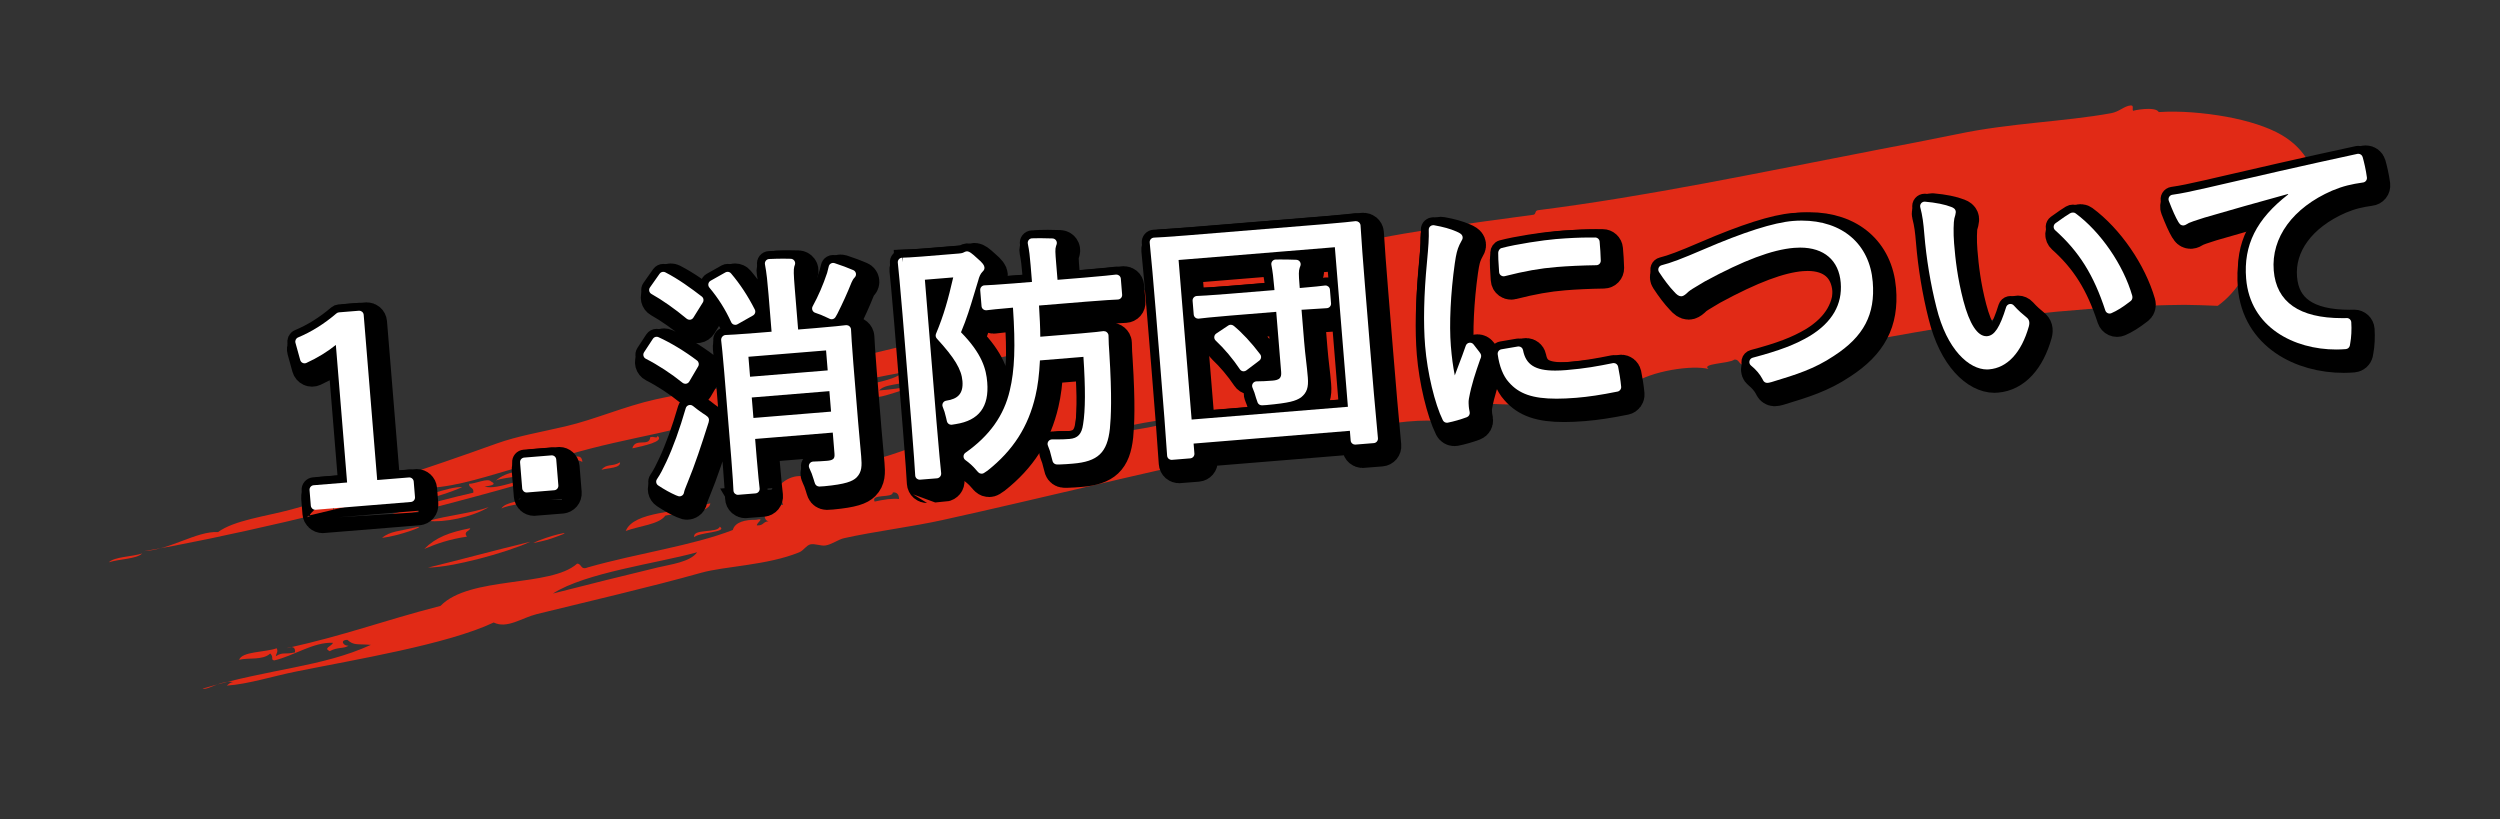 <?xml version="1.0" encoding="utf-8"?>
<!-- Generator: Adobe Illustrator 16.0.4, SVG Export Plug-In . SVG Version: 6.00 Build 0)  -->
<!DOCTYPE svg PUBLIC "-//W3C//DTD SVG 1.1//EN" "http://www.w3.org/Graphics/SVG/1.1/DTD/svg11.dtd">
<svg version="1.1" id="レイヤー_1" xmlns="http://www.w3.org/2000/svg" xmlns:xlink="http://www.w3.org/1999/xlink" x="0px"
	 y="0px" width="473px" height="155px" viewBox="0 0 473 155" enable-background="new 0 0 473 155" xml:space="preserve">
<rect x="0" y="0" width="473" height="155" fill="#333333" stroke="none"/>
<g>
	<path fill="#E12A16" d="M123.029,82.717c0.768-0.222,1.297,0.375,1.37-0.259c1.482,1.088-2.842,1.944-4.755,2.365
		C120.16,82.748,122.873,84.644,123.029,82.717z"/>
	<path fill="#E12A16" d="M101.84,88.266c-0.954,2.121-6.054,1.79-8.008,2.653C95.943,89.045,98.603,89.293,101.84,88.266z"/>
	<path fill="#E12A16" d="M87.445,92.169c-1.154,0.506-8,3.363-10.489,2.073C79.76,94.458,84.8,91.999,87.445,92.169z"/>
	<path fill="#E12A16" d="M20.595,106.389c1.055-1.067,4.361-1.039,6.3-1.673C25.835,105.78,22.528,105.748,20.595,106.389z"/>
	<path fill="#E12A16" d="M162.405,78.263c-0.009,0.528-1.342,0.374-1.241,0.958c-3.256,0.349-4.905,1.524-8.162,1.87
		C156.479,79.723,158.958,79.119,162.405,78.263z"/>
	<path fill="#E12A16" d="M195.134,73.776c-6.244,0.389-15.642,4.411-22.413,4.048C179.055,77.411,189.666,72.571,195.134,73.776z"/>
	<path fill="#E12A16" d="M117.311,87.467c0.109,1.122-2.156,1.04-3.515,1.416C114.839,87.641,115.839,88.361,117.311,87.467z"/>
	<path fill="#E12A16" d="M146.089,84.579c-1.198,0.454-3.708,0.235-4.043,1.131C141.438,84.763,146.131,83.45,146.089,84.579z"/>
	<path fill="#E12A16" d="M109.575,91.535c-1.449,0.86-3.816,1.259-5.794,1.852C104.127,92.064,108.887,91.67,109.575,91.535z"/>
	<path fill="#E12A16" d="M100.132,94.094c-0.289,1.449-3.776,1.283-5.265,2.123C95.538,94.965,98.589,94.912,100.132,94.094z"/>
	<path fill="#E12A16" d="M92.448,95.952c-3.21,1.978-8.65,2.942-11.324,2.604C84.314,97.568,89.313,97.095,92.448,95.952z"/>
	<path fill="#E12A16" d="M180.872,81.081c-0.989,0.878-3.602,0.915-4.895,1.635C176.866,81.053,179.002,81.292,180.872,81.081z"/>
	<path fill="#E12A16" d="M88.97,99.94c-0.087,0.593-1.373,0.585-0.633,1.594c-3.277,0.477-5.779,1.346-8.06,2.323
		C82.468,101.65,85.064,100.699,88.97,99.94z"/>
	<path fill="#E12A16" d="M134.392,95.222c-0.254,2.198-7.179,1.869-8.528,2.348c-1.141,1.651-4.944,1.936-7.478,2.893
		C119.948,96.69,128.081,97.079,134.392,95.222z"/>
	<path fill="#E12A16" d="M100.348,102.49c-4.615,2.13-14.778,4.849-19.372,4.9C86.884,105.97,93.408,104.166,100.348,102.49z"/>
	<path fill="#E12A16" d="M136.174,99.644c1.678,1.09-4.145,1.064-4.81,2.011C130.923,99.941,135.797,100.943,136.174,99.644z"/>
	<path fill="#E12A16" d="M403.665,20.978c-0.433-0.111,0.241-1.11-0.574-1.026c-1.229,0.122-2.106,1.184-3.668,1.465
		c-8.901,1.62-19.145,1.854-29.041,3.947c-4.951,1-10.14,2.035-15.272,2.994c-22.503,4.357-43.106,8.737-64.131,11.415
		c-0.611,0.098-0.327,0.687-0.813,0.853c-3.235,0.439-6.489,0.881-9.756,1.325c-3.26,0.463-6.533,0.931-9.808,1.442
		c-6.549,1.023-13.103,2.22-19.563,3.897c-9.097,2.357-18.609,3.65-28.329,5.913c-5.621,1.324-11.071,3.449-16.682,4.734
		c-8.593,1.938-17.905,3.784-26.949,5.709c-9.034,1.97-17.798,4.028-25.307,6.321c-9.278,2.813-19.735,3.377-29.739,5.596
		c-5.87,1.305-11.506,3.807-17.031,5.099c-4.89,1.146-9.028,1.816-13.111,3.277c-13.055,4.7-25.981,8.966-38.79,12.457
		c-4.78,1.292-10.777,2.028-13.844,4.269c-4.024-0.215-9.108,3.359-13.979,3.604c13.886-2.278,39.574-8.373,52.134-11.984
		c9.983,0.554,24.349-7.715,30.781-4.906c-0.209-2.211-2.662,0.095-3.08-1.235c12.613-3.764,22.253-4.331,34.25-9.1
		c0.058,0.955-0.722,1.343,1.114,0.891c1.25-1.098,0.143-0.244-0.266-1.415c11.306-2.535,22.088-5.015,35.099-7.227
		c-0.836,0.315-2.846,0.026-2.159,1.128c7.218-2.075,14.694-2.125,22.711-5.175c0.991,0.318,2.258,0.332,2.605,1.362
		c0.272,1.322-3.227,0.67-2.953,1.991c0.949,0.862,1.86-1.739,3.205-0.572c0.016,0.687,0.655,0.69,0.709,1.332
		c-9.616,2.493-21.583,4.258-28.446,7.317c8.938-1.97,19.856-4.376,27.261-6.008c-0.762,0.889-2.992,1.005-3.929,1.799
		c-0.439,1.618,2.378-0.365,2.477,0.656c-1.625,5.75-8.532,6.768-15.252,9.669c-5.684-0.976-11.422,2.471-17.219,3.9
		c-4.998,1.231-11.16,0.621-14.478,3.398c-3.022-0.27-5.077,2.143-5.854,4.033c0.099,1.221,1.94-0.412,2.155,1.425
		c-3.779-0.754-4.132,2.9-2.726,3.079c-1.125,0.065-0.868,0.834-2.211,0.785c-0.106-0.514,1.709-1.485-0.2-1.062
		c-1.96-0.031-3.951,0.394-4.356,1.925c-7.661,2.979-17.909,4.367-27.44,7.074c-1.401,0.595-1.12-0.73-2.025-0.704
		c-4.989,4.506-20.322,2.29-25.835,7.984c-11.594,3.018-17.705,5.481-29.11,8.011c1.137-0.447,1.662-0.187,1.576,0.786
		c-1.88,0.46-2.261-0.144-3.632,0.731c0.046-0.507,0.508-0.808,0.168-1.504c-2.247,0.789-6.528,0.573-7.115,2.186
		c1.722-0.468,4.469,0.153,5.897-1.203c0.758,0.766-0.007,1.15,0.739,1.319c3.771-0.88,7.402-3.504,11.137-3.342
		c-0.277,0.701-1.897,0.986-0.625,1.591c1.416-0.833,2.892-0.428,3.562-1.08c-0.771,0.264-1.867-1.05-0.212-1.059
		c1.238,1.118,1.874,0.722,4.438,0.943c-9.297,4.23-18.763,4.407-31.851,8.28c0.969,0.375,3.797-1.803,5.892-1.202
		c-0.532-0.152-1.288,0.629-1.288,0.629c4.03-0.271,8.722-1.787,13.147-2.673c11.057-2.241,28.565-5.114,37.339-9.268
		c2.518,1.257,5.27-0.874,8.182-1.596c9.759-2.41,21.28-5.059,31.044-7.803c4.462-1.265,12.505-1.396,18.593-3.887
		c0.804-0.332,1.322-1.304,2.078-1.489c0.834-0.204,1.996,0.337,2.865,0.204c1.177-0.181,2.451-1.145,3.512-1.379
		c5.934-1.318,13.078-2.191,18.677-3.443c19.285-4.25,37.888-8.972,58.322-13.24c5.678,0.497,10.287-2.521,15.179-1.874
		c1.163-0.341,1.199-1.287,2.561-1.516c7.115-1.569,12.929-2.408,17.47-2.124c0.433-0.412-0.072-1.334,1.196-1.292
		c1.699-0.298,2.947-0.111,4.226,0.043c3.152-4.143,9.17,0.262,13.479-3.619c0.056,0.355,0.112,0.71,0.168,1.068
		c2.543-1.713,4.905-1.065,7.311-1.12c1.71-0.04,2.721-1.372,4.863-1.839c0.748-0.161,2.306,0.348,3.307,0.22
		c1.344-0.165,1.26-1.088,2.286-0.351c3.646-2.62,11.597-3.723,14.52-2.919c-1.462-1.069,3.913-1.009,4.875-1.777
		c1.185-0.135,0.701,1.459,2.441,0.747c6.916-1.184,13.787-2.531,20.746-3.9c6.959-1.329,14.006-2.551,21.27-3.718
		c3.631-0.575,7.316-1.119,11.07-1.613c3.753-0.46,7.569-0.789,11.472-1.093c3.901-0.293,7.886-0.518,11.965-0.653
		c2.039-0.068,4.103-0.114,6.191-0.136c2.084,0.016,4.185,0.1,6.315,0.188c1.951-1.403,3.41-3.141,4.646-5.039
		c1.396-0.2,1.998-0.93,3.123-1.313c0.828-0.812,1.324-1.85,2.119-2.687c11.158-5.603,11.4-17.882,2.232-23.265
		c-2.617-1.54-6.391-2.724-10.542-3.481c-4.137-0.734-8.7-1.143-12.736-0.873C407.828,20.032,403.408,20.915,403.665,20.978z
		 M177.64,68.498c0.477,0.727,3.863-1.79,4.25-0.036C180.131,67.609,178.742,70.065,177.64,68.498z M225.173,78.351
		c-3.272,2.346-12.626,3.121-16.721,4.02C213.049,79.924,219.775,79.801,225.173,78.351z M168.929,93.167
		c0.818-0.063,1.152,0.418,1.172,1.246c-1.267-0.145-2.875,0.092-4.625,0.487C164.708,93.329,168.914,94.333,168.929,93.167z
		 M131.902,104.485c-1.317,1.863-5.025,2.292-7.471,2.88c-6.46,1.567-13.597,3.324-19.814,4.931
		C110.706,108.347,124.34,106.585,131.902,104.485z"/>
	<path fill="#E12A16" d="M154.955,76.341c1.046-1.132-0.904-0.424-1.569-0.809c4.115-1.868,14.12-2.9,16.667-4.537
		c1.386-0.829,2.799,1.374,2.746-0.506c0.581,2.754-5.04,1.615-6.474,3.39c3.514-0.273,9.75-1.274,12.873-2.006
		c0.006,1.742-4.724,1.236-7.254,1.703c-2.408,0.443-4.593,1.613-6.795,1.618c-0.885-0.149-1.43-0.678-2.483-0.639
		C163.234,75.119,158.81,75.315,154.955,76.341z"/>
	<path fill="#E12A16" d="M72.29,101.769c1.395-1.249,3.364-1.293,6.695-2.057C80.62,99.46,75.577,101.384,72.29,101.769z"/>
	<path fill="#E12A16" d="M100.872,102.754c2.599-1.349,8.738-2.738,4.487-1.235C103.778,102.078,103.75,102.15,100.872,102.754z"/>
	<path fill="#E12A16" d="M88.743,91.544c1.28-0.027,3.533-1.159,4.176-0.449c1.135,0.582,0.031,0.781-1.231,0.97
		c2.645,0.746,7.488-1.991,11.934-1.946c-11.261,3.243-27.528,7.751-39.253,9.925c8.062-2.295,17.907-5.188,25.178-6.826
		C89.727,92.148,88.723,92.433,88.743,91.544z"/>
</g>
<g>
	<g>
		<path fill="none" stroke="#000000" stroke-width="6" d="M61.07,97.867c-0.438,0-0.81-0.337-0.847-0.781l-0.241-2.946
			c-0.018-0.225,0.053-0.448,0.199-0.62s0.354-0.279,0.579-0.297l6.329-0.517l-2.128-26.027c-1.571,1.274-3.496,2.452-5.568,3.403
			c-0.113,0.052-0.234,0.078-0.355,0.078c-0.123,0-0.245-0.026-0.358-0.08c-0.226-0.105-0.395-0.304-0.461-0.544l-0.902-3.263
			c-0.114-0.414,0.097-0.847,0.493-1.012c2.513-1.045,4.956-2.575,7.261-4.546c0.136-0.117,0.305-0.187,0.483-0.202
			c0,0,3.802-0.31,3.825-0.31c0.201,0,0.396,0.071,0.55,0.202c0.172,0.146,0.279,0.354,0.297,0.579l2.556,31.255
			c0,0,6.041-0.493,6.064-0.493c0.438,0,0.81,0.337,0.847,0.781l0.241,2.946c0.019,0.225-0.053,0.448-0.199,0.62
			s-0.354,0.279-0.579,0.297C79.157,96.392,61.094,97.867,61.07,97.867z"/>
		<path fill="none" stroke="#000000" stroke-width="6" d="M101.064,94.598c-0.438,0-0.81-0.337-0.847-0.781l-0.401-4.907
			c-0.018-0.225,0.053-0.448,0.199-0.62s0.354-0.279,0.579-0.297c0,0,5.193-0.424,5.217-0.424c0.438,0,0.81,0.337,0.847,0.781
			l0.401,4.907c0.018,0.225-0.053,0.448-0.199,0.62s-0.354,0.279-0.579,0.297C106.281,94.174,101.088,94.598,101.064,94.598z"/>
		<path fill="none" stroke="#000000" stroke-width="6" d="M129.99,95.329c-0.067,0-0.134-0.008-0.2-0.024
			c-0.134-0.032-0.291-0.087-0.472-0.172c-1.089-0.477-2.165-1.073-3.368-1.868c-0.189-0.125-0.321-0.321-0.365-0.544
			c-0.044-0.223,0.002-0.454,0.13-0.642c0.697-1.03,1.138-1.934,1.781-3.3c1.275-2.724,2.509-6.134,3.667-10.133
			c0.08-0.274,0.291-0.49,0.563-0.576c0.083-0.026,0.168-0.039,0.253-0.039c0.193,0,0.384,0.066,0.538,0.191
			c0.621,0.507,1.256,0.982,1.838,1.374c0.468,0.295,0.786,0.508,0.962,0.688c0.167,0.171,0.255,0.405,0.242,0.645
			c-0.013,0.226-0.08,0.483-0.247,0.948c-1.104,3.478-2.413,7.504-3.828,10.91l-0.138,0.341c-0.255,0.627-0.456,1.122-0.519,1.493
			c-0.04,0.232-0.174,0.438-0.371,0.567C130.317,95.28,130.155,95.329,129.99,95.329z M141.035,95.038
			c-0.207,0-0.408-0.076-0.564-0.214c-0.174-0.154-0.277-0.372-0.286-0.604l0-0.003c-0.04-0.815-0.13-2.661-0.404-6.009
			l-1.338-16.363c-0.272-3.325-0.486-5.212-0.578-6.018c-0.027-0.236,0.042-0.51,0.196-0.69s0.373-0.325,0.61-0.333
			c0.75-0.035,2.429-0.112,5.857-0.393l2.871-0.235l-0.575-7.033c-0.192-2.347-0.372-4.12-0.677-5.711
			c-0.047-0.243,0.015-0.493,0.167-0.688c0.153-0.194,0.383-0.312,0.63-0.322c0.989-0.043,1.875-0.065,2.688-0.065
			c0.482,0,0.953,0.008,1.408,0.024c0.259,0.009,0.5,0.137,0.654,0.346s0.204,0.477,0.135,0.728
			c-0.029,0.105-0.072,0.24-0.138,0.426c-0.141,0.52-0.125,1.411,0.094,4.086l0.638,7.798l3.206-0.262
			c3.477-0.285,5.117-0.478,5.817-0.561c0.034-0.004,0.068-0.006,0.103-0.006c0.203,0,0.411,0.069,0.565,0.2
			c0.18,0.153,0.306,0.371,0.317,0.607c0.05,0.953,0.161,3.042,0.447,6.536l0.899,11.005c0.11,1.347,0.241,2.768,0.356,4.009
			l0.021,0.222c0.081,0.873,0.152,1.646,0.199,2.225c0.147,1.792,0.163,2.958-0.875,4.02c-0.748,0.726-2.067,1.276-6.126,1.657
			c-0.386,0.032-0.642,0.052-0.847,0.052c-0.012,0-0.112-0.002-0.125-0.003c-0.324-0.014-0.612-0.211-0.743-0.508
			c-0.08-0.183-0.192-0.559-0.264-0.809c-0.22-0.768-0.506-1.514-0.833-2.171c-0.128-0.259-0.117-0.566,0.032-0.814
			c0.148-0.249,0.413-0.404,0.702-0.414c0.971-0.032,1.709-0.071,2.551-0.14c0.495-0.041,0.989-0.113,1.252-0.367
			c0.202-0.195,0.268-0.487,0.225-1.005l-0.324-3.971l-14.688,1.201l0.286,3.493c0.267,3.267,0.483,5.154,0.565,5.864
			c0.026,0.229-0.042,0.458-0.188,0.637s-0.358,0.289-0.588,0.308C144.367,94.769,141.058,95.038,141.035,95.038z M143.967,80.496
			l14.688-1.201l-0.316-3.875l-14.688,1.201L143.967,80.496z M143.329,72.698l14.688-1.201l-0.309-3.78l-14.688,1.201
			L143.329,72.698z M131.092,74.03c-0.193,0-0.383-0.066-0.536-0.19c-2.121-1.72-4.656-3.379-6.957-4.55
			c-0.215-0.109-0.374-0.306-0.436-0.539s-0.022-0.482,0.11-0.685l1.668-2.547c0.162-0.247,0.433-0.385,0.712-0.385
			c0.118,0,0.238,0.025,0.351,0.076c2.326,1.057,5.052,2.708,7.292,4.418c0.342,0.261,0.435,0.736,0.217,1.106l-1.689,2.875
			c-0.125,0.214-0.338,0.362-0.582,0.406C131.193,74.025,131.143,74.03,131.092,74.03z M140.534,62.88
			c-0.088,0-0.177-0.014-0.262-0.042c-0.227-0.074-0.412-0.239-0.511-0.456c-1.107-2.423-2.421-4.507-4.136-6.56
			c-0.162-0.194-0.229-0.45-0.184-0.699c0.045-0.248,0.199-0.464,0.419-0.588c0,0,2.787-1.569,2.81-1.582
			c0.13-0.072,0.271-0.106,0.411-0.106c0.244,0,0.483,0.104,0.649,0.301c1.716,2.023,3.187,4.259,4.496,6.834
			c0.207,0.405,0.057,0.901-0.339,1.125l-2.933,1.66C140.824,62.843,140.68,62.88,140.534,62.88z M131.88,61.916
			c-0.198,0-0.391-0.069-0.545-0.198c-2.195-1.834-4.625-3.542-6.666-4.684c-0.21-0.118-0.36-0.319-0.414-0.554
			c-0.054-0.235-0.005-0.481,0.134-0.678l1.824-2.592c0.164-0.233,0.427-0.361,0.696-0.361c0.131,0,0.263,0.03,0.387,0.093
			c2.496,1.277,4.885,3.029,6.894,4.574c0.347,0.267,0.435,0.752,0.203,1.124l-1.79,2.875c-0.13,0.208-0.344,0.351-0.587,0.39
			C131.97,61.912,131.925,61.916,131.88,61.916z M158.763,61.82c-0.108,0-0.218-0.021-0.323-0.064
			c-0.189-0.078-0.455-0.205-0.667-0.307c-0.678-0.334-1.387-0.621-2.117-0.854c-0.241-0.077-0.436-0.258-0.53-0.494
			c-0.094-0.235-0.079-0.5,0.043-0.723c1.098-2.016,1.967-4.024,2.737-6.32c0.122-0.428,0.226-0.823,0.307-1.22
			c0.048-0.237,0.196-0.443,0.405-0.565c0.131-0.077,0.279-0.116,0.428-0.116c0.088,0,0.177,0.014,0.263,0.042
			c1.265,0.411,2.594,0.908,3.554,1.327c0.257,0.112,0.442,0.344,0.495,0.62c0.053,0.275-0.034,0.559-0.231,0.758
			c-0.287,0.29-0.439,0.599-0.595,0.943c-0.834,2.077-1.643,3.867-2.692,5.952c-0.151,0.271-0.264,0.474-0.353,0.617
			C159.329,61.674,159.051,61.82,158.763,61.82z"/>
		<path fill="none" stroke="#000000" stroke-width="6" d="M175.425,92.178c-0.203,0-0.4-0.073-0.556-0.207
			c-0.172-0.149-0.278-0.361-0.293-0.588l-0.006-0.089c-0.072-1.182-0.263-4.295-0.703-9.678l-1.686-20.621
			c-0.451-5.514-0.779-8.715-0.887-9.767l-0.012-0.114c-0.024-0.235,0.051-0.47,0.207-0.647c0.156-0.178,0.378-0.283,0.615-0.29
			l0.133,0.846l-0.032-0.85c0.62-0.023,1.774-0.066,3.6-0.215l7.033-0.575c0.593-0.048,0.817-0.144,0.945-0.222
			c0.141-0.085,0.298-0.171,0.525-0.187c0.02-0.001,0.04-0.002,0.059-0.002c0.046,0,0.091,0.004,0.136,0.011
			c0.333,0.054,0.668,0.251,1.778,1.274c1.124,0.954,1.366,1.374,1.396,1.768c0.021,0.258-0.078,0.501-0.25,0.671
			c-0.041,0.05-0.093,0.11-0.162,0.178c-0.337,0.348-0.589,0.878-0.78,1.653c-0.259,0.834-0.497,1.628-0.728,2.398
			c-0.773,2.577-1.438,4.798-2.52,7.356l0,0c4.018,4.1,4.76,6.974,4.964,9.468c0.378,4.64-1.568,7.225-5.952,7.904
			c-0.306,0.054-0.571,0.1-0.756,0.121c-0.032,0.003-0.064,0.005-0.096,0.005c-0.379,0-0.719-0.254-0.82-0.627
			c-0.049-0.181-0.107-0.452-0.16-0.699c-0.182-0.815-0.395-1.505-0.632-2.041c-0.107-0.244-0.095-0.523,0.034-0.756
			c0.129-0.232,0.359-0.392,0.623-0.43c1.129-0.163,1.919-0.511,2.413-1.065c0.538-0.603,0.752-1.471,0.655-2.655
			c-0.18-2.204-1.493-4.381-4.846-8.034c-0.225-0.245-0.286-0.598-0.158-0.904c1.493-3.554,2.324-6.603,3.256-10.666l-5.359,0.438
			l2.199,26.889c0.437,5.346,0.771,8.625,0.881,9.703c0.023,0.228-0.044,0.478-0.19,0.653s-0.354,0.308-0.582,0.327
			C178.713,91.912,175.448,92.178,175.425,92.178z M187.134,91.041c-0.202,0-0.403-0.072-0.562-0.212
			c-0.092-0.081-0.256-0.244-0.536-0.576c-0.528-0.63-1.224-1.263-1.96-1.784c-0.226-0.16-0.36-0.419-0.36-0.695
			c0-0.277,0.135-0.536,0.362-0.695c4.557-3.202,7.303-7.062,8.394-11.801c0.919-3.816,1.092-8.349,0.598-15.654l0,0
			c-2.879,0.236-4.417,0.422-4.996,0.493c-0.034,0.004-0.068,0.006-0.103,0.006c-0.195,0-0.385-0.067-0.538-0.191
			c-0.179-0.146-0.291-0.359-0.31-0.59l-0.248-3.02c-0.02-0.237,0.061-0.471,0.222-0.646s0.388-0.274,0.625-0.274
			c0.697-0.032,2.358-0.108,5.549-0.37l3.396-0.278l-0.258-3.158c-0.134-1.639-0.257-2.772-0.526-4.067
			c-0.051-0.246,0.009-0.501,0.164-0.699s0.39-0.316,0.641-0.324c0.513-0.017,1.024-0.025,1.544-0.025
			c0.788,0,1.549,0.02,2.322,0.049c0.264,0.01,0.507,0.142,0.66,0.357c0.153,0.215,0.197,0.489,0.121,0.741
			c-0.021,0.068-0.117,0.351-0.117,0.351c-0.195,0.543-0.136,1.271,0.022,3.214l0.26,3.166l4.976-0.407
			c3.618-0.296,5.325-0.495,6.053-0.581c0.033-0.004,0.066-0.006,0.099-0.006c0.196,0,0.387,0.068,0.54,0.193
			c0.178,0.146,0.29,0.358,0.309,0.588l0.247,3.021c0.019,0.23-0.057,0.458-0.209,0.631c-0.153,0.173-0.369,0.277-0.6,0.288
			c-0.724,0.033-2.419,0.112-6.067,0.41l-8.851,0.725c0.134,2.251,0.236,4.115,0.242,5.904l7.703-0.63
			c2.549-0.208,3.647-0.355,4.175-0.425c0.039-0.005,0.079-0.008,0.119-0.008c0.208,0,0.428,0.069,0.583,0.202
			c0.184,0.159,0.325,0.384,0.328,0.627c0.017,1.128,0.07,2.272,0.155,3.308c0.523,8.351,0.313,12.157,0.109,14.295
			c-0.496,4.581-2.267,6.254-7.019,6.643c-0.723,0.059-1.714,0.141-2.54,0.159c-0.217,0-0.398-0.001-0.522-0.009
			c-0.343-0.021-0.639-0.246-0.751-0.57c-0.065-0.189-0.153-0.542-0.238-0.894c-0.174-0.798-0.39-1.478-0.653-2.078
			c-0.117-0.265-0.09-0.571,0.069-0.812c0.158-0.238,0.424-0.381,0.709-0.381c0.004,0,0.544,0.006,0.791,0.006
			c0.956,0,1.754-0.028,2.513-0.09c1.571-0.129,2.315-0.929,2.567-2.763c0.441-2.676,0.461-6.845,0.064-12.769l-8.229,0.673
			c-0.134,2.711-0.404,4.845-0.848,6.716c-1.346,5.814-4.224,10.305-9.056,14.13c-0.272,0.191-0.547,0.379-0.715,0.474
			C187.422,91.004,187.278,91.041,187.134,91.041z"/>
		<path fill="none" stroke="#000000" stroke-width="6" d="M223.084,88.426c-0.204,0-0.401-0.073-0.556-0.207
			c-0.172-0.149-0.278-0.361-0.292-0.589c-0.22-3.42-0.685-9.491-1.384-18.043l-0.778-9.521c-0.436-5.33-0.817-9.621-1.134-12.755
			c-0.023-0.234,0.051-0.468,0.206-0.646c0.155-0.177,0.377-0.282,0.613-0.29c0.772-0.037,2.5-0.118,6.001-0.405l26.123-2.136
			c3.559-0.291,5.241-0.488,5.959-0.572c0.033-0.004,0.067-0.006,0.102-0.006c0.202,0,0.409,0.068,0.562,0.196
			c0.179,0.15,0.309,0.364,0.324,0.598c0.184,2.985,0.459,6.723,0.82,11.142l0.907,11.101c0.482,5.898,1.146,13.813,1.566,18.028
			c0.022,0.227-0.047,0.454-0.193,0.629c-0.146,0.175-0.356,0.285-0.584,0.303c0,0-3.514,0.286-3.537,0.286
			c-0.201,0-0.396-0.071-0.55-0.202c-0.172-0.146-0.279-0.354-0.297-0.579l-0.149-1.832l-29.567,2.417l0.153,1.879
			c0.038,0.468-0.31,0.878-0.778,0.917C226.62,88.139,223.107,88.426,223.084,88.426z M226.873,80.798l29.568-2.417l-2.469-30.189
			l-29.567,2.417L226.873,80.798z M240.102,78.097c-0.317-0.015-0.6-0.206-0.733-0.494c-0.08-0.173-0.197-0.533-0.307-0.884
			c-0.179-0.69-0.408-1.353-0.674-1.957c-0.116-0.262-0.091-0.565,0.065-0.805c0.156-0.241,0.423-0.386,0.709-0.388
			c0.976-0.004,1.874-0.046,3.002-0.138c0.465-0.038,1.04-0.123,1.36-0.442c0.246-0.246,0.335-0.612,0.288-1.186l-0.931-11.387
			l-8.756,0.716c-3.547,0.29-5.202,0.485-5.908,0.569c-0.033,0.004-0.066,0.006-0.1,0.006c-0.195,0-0.386-0.067-0.539-0.192
			c-0.179-0.146-0.29-0.359-0.309-0.589l-0.212-2.59c-0.019-0.23,0.057-0.458,0.209-0.631c0.153-0.173,0.369-0.277,0.6-0.288
			c0.711-0.033,2.378-0.109,5.923-0.399l8.755-0.716l-0.031-0.382c-0.156-1.906-0.325-3.258-0.55-4.386
			c-0.049-0.248,0.014-0.505,0.173-0.701c0.159-0.197,0.397-0.312,0.65-0.315c0.333-0.005,0.655-0.007,0.973-0.007
			c0.993,0,1.932,0.022,2.925,0.057c0.269,0.01,0.518,0.146,0.67,0.367c0.152,0.221,0.191,0.502,0.105,0.756l-0.151,0.416
			c-0.188,0.577-0.193,1.182-0.025,3.23l0.047,0.574c2.722-0.223,4.144-0.398,4.75-0.473c0.012-0.001,0.086-0.007,0.11-0.007
			c0.443,0,0.812,0.34,0.848,0.781l0.211,2.593c0.019,0.229-0.056,0.455-0.207,0.628c-0.15,0.173-0.364,0.277-0.593,0.291
			l-0.244,0.014c-0.713,0.042-2.104,0.122-4.539,0.287l0.493,6.028c0.114,1.395,0.241,2.485,0.364,3.551
			c0.119,1.021,0.235,2.016,0.334,3.232c0.155,1.891-0.18,2.876-1.282,3.765c-1.013,0.687-2.173,1.043-6.527,1.449
			c-0.379,0.031-0.628,0.051-0.829,0.051C240.208,78.1,240.115,78.098,240.102,78.097z M236.715,71.671
			c-0.047,0-0.095-0.004-0.142-0.012c-0.231-0.039-0.436-0.172-0.566-0.367c-1.298-1.948-2.969-3.931-4.583-5.44
			c-0.19-0.177-0.288-0.432-0.267-0.69s0.16-0.494,0.375-0.638c0,0,2.268-1.515,2.286-1.526c0.142-0.092,0.302-0.137,0.463-0.137
			c0.19,0,0.379,0.063,0.534,0.188c1.569,1.266,3.403,3.236,5.031,5.405c0.281,0.375,0.207,0.906-0.167,1.189l-2.452,1.856
			C237.08,71.611,236.899,71.671,236.715,71.671z"/>
		<path fill="none" stroke="#000000" stroke-width="6" d="M275.167,81.4c-0.318,0-0.616-0.18-0.762-0.473
			c-1.529-3.09-2.939-8.998-3.353-14.049c-0.356-4.359-0.24-9.684,0.345-15.826c0.284-3.073,0.394-4.608,0.34-6.154
			c-0.009-0.257,0.099-0.504,0.293-0.672c0.156-0.135,0.354-0.208,0.557-0.208c0.05,0,0.1,0.004,0.15,0.014
			c1.785,0.32,3.042,0.67,4.202,1.172c0.716,0.308,0.925,0.498,1.045,0.657c0.181,0.241,0.221,0.559,0.105,0.837
			c-0.039,0.094-0.258,0.507-0.539,1.027c-0.429,0.942-0.617,1.676-0.887,3.522c-0.79,5.587-1.076,11.574-0.746,15.619
			c0.179,2.196,0.396,3.811,0.745,5.574c0.26-0.721,0.512-1.378,0.768-2.05c0.43-1.125,0.836-2.186,1.309-3.562
			c0.103-0.299,0.363-0.517,0.676-0.564c0.043-0.006,0.086-0.01,0.128-0.01c0.268,0,0.523,0.127,0.685,0.347
			c0.173,0.236,0.353,0.463,0.536,0.694c0.18,0.228,0.334,0.422,0.49,0.629c0.003,0.004,0.057,0.078,0.061,0.083
			c0.066,0.092,0.163,0.228,0.215,0.313c0.087,0.144,0.129,0.311,0.122,0.479c-0.011,0.236-0.088,0.412-0.181,0.6l-0.018,0.047
			c-0.861,2.478-1.62,4.658-2.119,7.4c-0.034,0.144-0.102,0.519-0.022,1.495c0.026,0.315,0.076,0.571,0.121,0.801l0.051,0.27
			c0.067,0.403-0.162,0.797-0.545,0.938c-1.243,0.457-2.456,0.805-3.604,1.035C275.278,81.395,275.223,81.4,275.167,81.4z
			 M295.913,76.849c-4.502,0-7.119-0.905-9.032-3.125c-1.045-1.134-1.796-3.013-2.096-5.268c-0.06-0.453,0.25-0.873,0.7-0.95
			l3.111-0.531c0.048-0.008,0.097-0.012,0.144-0.012c0.401,0,0.757,0.285,0.834,0.692c0.524,2.755,2.287,3.878,6.086,3.878
			c0.626,0,1.301-0.03,2.064-0.092c3.61-0.295,6.039-0.752,8.838-1.318c0.057-0.012,0.113-0.017,0.169-0.017
			c0.392,0,0.744,0.272,0.83,0.67c0.2,0.919,0.472,2.598,0.582,3.816c0.038,0.428-0.249,0.818-0.669,0.908
			c-3.181,0.641-5.5,0.989-7.83,1.18C298.247,76.793,297.026,76.849,295.913,76.849z M285.9,53.696c-0.178,0-0.353-0.056-0.5-0.163
			c-0.205-0.148-0.333-0.38-0.349-0.632l-0.023-0.357c-0.112-1.711-0.173-2.652-0.15-3.316c0.013-0.373,0.269-0.778,0.628-0.875
			c2.73-0.741,7.999-1.516,10.287-1.703c2.477-0.202,4.498-0.297,6.361-0.297l0.742,0.005l0.323-0.007
			c0.442,0,0.811,0.339,0.848,0.78c0.101,1.216,0.194,2.406,0.216,3.598c0.004,0.226-0.082,0.444-0.238,0.606
			c-0.157,0.163-0.372,0.256-0.598,0.259c-2.847,0.047-5.249,0.157-7.558,0.345c-3.085,0.252-6.01,0.77-9.778,1.73
			C286.041,53.688,285.971,53.696,285.9,53.696z"/>
		<path fill="none" stroke="#000000" stroke-width="6" d="M335.719,73.857c-0.32-0.018-0.591-0.211-0.721-0.484
			c-0.039-0.068-0.091-0.16-0.154-0.295c-0.461-0.872-1.206-1.75-2.132-2.498c-0.25-0.201-0.364-0.525-0.297-0.839
			c0.066-0.313,0.304-0.562,0.613-0.645c5.102-1.355,8.039-2.474,10.834-4.125c4.196-2.572,6.16-5.959,5.824-10.061
			c-0.345-4.225-3.144-6.647-7.68-6.647c-0.369,0-0.75,0.016-1.143,0.048c-4.156,0.34-9.517,2.354-16.869,6.34
			c-0.399,0.242-0.774,0.464-1.119,0.668c-0.959,0.568-1.649,0.976-2.041,1.323c-0.441,0.446-0.814,0.72-1.103,0.8
			c-0.074,0.021-0.151,0.031-0.228,0.031c-0.007,0-0.014,0-0.021,0c-0.422-0.011-0.801-0.263-1.351-0.899
			c-0.834-0.863-1.876-2.222-2.828-3.692c-0.149-0.23-0.178-0.519-0.077-0.774s0.318-0.446,0.585-0.513
			c1.728-0.432,3.729-1.187,7.929-2.993c7.59-3.273,13.276-5.083,16.899-5.379c0.554-0.045,1.11-0.069,1.652-0.069
			c7.712,0,12.866,4.444,13.451,11.598c0.503,6.148-1.69,10.332-7.333,13.989c-3.715,2.496-7.287,3.583-11.423,4.841l-0.405,0.124
			c-0.39,0.111-0.617,0.153-0.807,0.153C335.759,73.859,335.719,73.857,335.719,73.857z"/>
		<path fill="none" stroke="#000000" stroke-width="6" d="M377.361,71.319c-3.333,0-7.585-3.64-9.575-11.772
			c-1.101-4.336-1.913-9.25-2.287-13.829c-0.169-2.07-0.334-3.424-0.764-5.083c-0.069-0.267-0.004-0.551,0.173-0.762
			c0.162-0.192,0.4-0.302,0.65-0.302c0.024,0,0.048,0.001,0.072,0.003c2.007,0.171,3.825,0.537,4.987,1.004
			c0.189,0.066,0.384,0.172,0.529,0.292c0.213,0.177,0.326,0.447,0.304,0.723c-0.023,0.284-0.114,0.672-0.27,1.155
			c-0.145,0.595-0.211,2.718-0.047,4.723c0.252,3.091,0.639,6.543,1.753,10.838c1.156,4.394,2.66,6.718,4.349,6.718l0.152-0.006
			c1.394-0.115,2.402-1.656,3.594-5.497c0.091-0.292,0.332-0.514,0.631-0.579c0.06-0.013,0.121-0.02,0.181-0.02
			c0.239,0,0.471,0.101,0.634,0.284c0.872,0.975,1.687,1.669,2.37,2.219c0.545,0.423,0.692,0.947,0.48,1.743
			c-1.401,4.964-4.072,7.847-7.524,8.129C377.623,71.314,377.492,71.319,377.361,71.319z M400.551,60.742
			c-0.119,0-0.237-0.025-0.348-0.075c-0.218-0.098-0.385-0.284-0.46-0.511c-2.201-6.716-4.951-11.114-9.492-15.181
			c-0.191-0.171-0.294-0.419-0.282-0.675c0.013-0.256,0.14-0.493,0.347-0.645c1.385-1.015,2.259-1.581,2.748-1.876
			c0.157-0.095,0.362-0.15,0.561-0.15c0.174,0,0.344,0.042,0.473,0.138c4.751,3.5,9.068,9.777,10.742,15.618
			c0.094,0.326,0.003,0.741-0.259,0.956c-0.055,0.045-0.129,0.101-0.178,0.137c-1.343,1.043-2.43,1.723-3.512,2.193
			C400.782,60.718,400.667,60.742,400.551,60.742z"/>
		<path fill="none" stroke="#000000" stroke-width="6" d="M443.426,67.544c-7.936,0-16.282-4.148-17.04-13.414
			c-0.518-6.342,1.933-11.251,7.947-15.918l-0.008-0.092l-0.077,0.014c-5.72,1.574-10.745,2.995-15.74,4.455l-0.869,0.281
			c-1.067,0.344-1.509,0.486-2.083,0.731c-0.087,0.046-0.171,0.097-0.256,0.149c-0.294,0.18-0.505,0.298-0.767,0.319
			c-0.023,0.002-0.046,0.003-0.068,0.003c-0.281,0-0.539-0.139-0.695-0.361c-0.058-0.065-0.134-0.161-0.203-0.285
			c-0.54-0.92-1.085-2.127-1.811-4.014c-0.093-0.242-0.071-0.513,0.061-0.736c0.131-0.223,0.357-0.375,0.614-0.411
			c1.877-0.266,3.429-0.609,6.485-1.298l2.702-0.625c6.071-1.406,15.224-3.527,25.719-5.792c0.019-0.004,0.129-0.024,0.147-0.027
			c0.042-0.006,0.084-0.009,0.126-0.009c0.373,0,0.71,0.247,0.816,0.615c0.258,0.894,0.624,2.442,0.808,3.864
			c0.029,0.23-0.036,0.463-0.183,0.644c-0.146,0.181-0.359,0.293-0.591,0.313c-2.125,0.308-3.678,0.645-5.808,1.535
			c-7.421,3.229-11.554,8.88-11.045,15.111c0.489,5.98,4.841,9.012,12.936,9.012c0.202,0,0.404-0.002,0.611-0.005
			c0.109-0.008,0.271-0.013,0.273-0.013c0.446,0,0.817,0.346,0.849,0.792c0.093,1.34,0.014,2.914-0.2,4.011
			c-0.023,0.204-0.055,0.355-0.077,0.441c-0.091,0.348-0.392,0.602-0.751,0.632C444.633,67.518,444.036,67.544,443.426,67.544z"/>
	</g>
	<g>
		<path fill="none" stroke="#000000" stroke-width="3" d="M59.653,96.45c-0.438,0-0.81-0.337-0.847-0.781l-0.241-2.946
			c-0.018-0.225,0.053-0.448,0.199-0.62s0.354-0.279,0.579-0.297l6.329-0.517l-2.128-26.027c-1.571,1.274-3.496,2.452-5.568,3.403
			c-0.113,0.052-0.234,0.078-0.355,0.078c-0.123,0-0.245-0.026-0.358-0.08c-0.226-0.105-0.395-0.304-0.461-0.544L55.9,64.856
			c-0.114-0.414,0.097-0.847,0.493-1.012c2.513-1.045,4.956-2.575,7.261-4.546c0.136-0.117,0.305-0.187,0.483-0.202
			c0,0,3.802-0.31,3.825-0.31c0.201,0,0.396,0.071,0.55,0.202c0.172,0.146,0.279,0.354,0.297,0.579l2.556,31.255
			c0,0,6.041-0.493,6.064-0.493c0.438,0,0.81,0.337,0.847,0.781l0.241,2.946c0.019,0.225-0.053,0.448-0.199,0.62
			s-0.354,0.279-0.579,0.297C77.74,94.974,59.676,96.45,59.653,96.45z"/>
		<path fill="none" stroke="#000000" stroke-width="3" d="M99.647,93.18c-0.438,0-0.81-0.337-0.847-0.781l-0.401-4.907
			c-0.018-0.225,0.053-0.448,0.199-0.62s0.354-0.279,0.579-0.297c0,0,5.193-0.424,5.217-0.424c0.438,0,0.81,0.337,0.847,0.781
			l0.401,4.907c0.018,0.225-0.053,0.448-0.199,0.62s-0.354,0.279-0.579,0.297C104.864,92.756,99.67,93.18,99.647,93.18z"/>
		<path fill="none" stroke="#000000" stroke-width="3" d="M128.572,93.911c-0.067,0-0.134-0.008-0.2-0.024
			c-0.134-0.032-0.291-0.087-0.472-0.172c-1.089-0.477-2.165-1.073-3.368-1.868c-0.189-0.125-0.321-0.321-0.365-0.544
			c-0.044-0.223,0.002-0.454,0.13-0.642c0.697-1.03,1.138-1.934,1.781-3.3c1.275-2.724,2.509-6.134,3.667-10.133
			c0.08-0.274,0.291-0.49,0.563-0.576c0.083-0.026,0.168-0.039,0.253-0.039c0.193,0,0.384,0.066,0.538,0.191
			c0.621,0.507,1.256,0.982,1.838,1.374c0.468,0.295,0.786,0.508,0.962,0.688c0.167,0.171,0.255,0.405,0.242,0.645
			c-0.013,0.226-0.08,0.483-0.247,0.948c-1.104,3.478-2.413,7.504-3.828,10.91l-0.138,0.341c-0.255,0.627-0.456,1.122-0.519,1.493
			c-0.04,0.232-0.174,0.438-0.371,0.567C128.9,93.863,128.737,93.911,128.572,93.911z M139.618,93.621
			c-0.207,0-0.408-0.076-0.564-0.214c-0.174-0.154-0.277-0.372-0.286-0.604l0-0.003c-0.04-0.815-0.13-2.661-0.404-6.009
			l-1.338-16.363c-0.272-3.325-0.486-5.212-0.578-6.018c-0.027-0.236,0.042-0.51,0.196-0.69s0.373-0.325,0.61-0.333
			c0.75-0.035,2.429-0.112,5.857-0.393l2.871-0.235l-0.575-7.033c-0.192-2.347-0.372-4.12-0.677-5.711
			c-0.047-0.243,0.015-0.493,0.167-0.688c0.153-0.194,0.383-0.312,0.63-0.322c0.989-0.043,1.875-0.065,2.688-0.065
			c0.482,0,0.953,0.008,1.408,0.024c0.259,0.009,0.5,0.137,0.654,0.346s0.204,0.477,0.135,0.728
			c-0.029,0.105-0.072,0.24-0.138,0.426c-0.141,0.52-0.125,1.411,0.094,4.086l0.638,7.798l3.206-0.262
			c3.477-0.285,5.117-0.478,5.817-0.561c0.034-0.004,0.068-0.006,0.103-0.006c0.203,0,0.411,0.069,0.565,0.2
			c0.18,0.153,0.306,0.371,0.317,0.607c0.05,0.953,0.161,3.042,0.447,6.536l0.899,11.005c0.11,1.347,0.241,2.768,0.356,4.009
			l0.021,0.222c0.081,0.873,0.152,1.646,0.199,2.225c0.147,1.792,0.163,2.958-0.875,4.02c-0.748,0.726-2.067,1.276-6.126,1.657
			c-0.386,0.032-0.642,0.052-0.847,0.052c-0.012,0-0.112-0.002-0.125-0.003c-0.324-0.014-0.612-0.211-0.743-0.508
			c-0.08-0.183-0.192-0.559-0.264-0.809c-0.22-0.768-0.506-1.514-0.833-2.171c-0.128-0.259-0.117-0.566,0.032-0.814
			c0.148-0.249,0.413-0.404,0.702-0.414c0.971-0.032,1.709-0.071,2.551-0.14c0.495-0.041,0.989-0.113,1.252-0.367
			c0.202-0.195,0.268-0.487,0.225-1.005l-0.324-3.971l-14.688,1.201l0.286,3.493c0.267,3.267,0.483,5.154,0.565,5.864
			c0.026,0.229-0.042,0.458-0.188,0.637s-0.358,0.289-0.588,0.308C142.949,93.351,139.641,93.621,139.618,93.621z M142.549,79.079
			l14.688-1.201l-0.316-3.875l-14.688,1.201L142.549,79.079z M141.912,71.28l14.688-1.201l-0.309-3.78L141.602,67.5L141.912,71.28z
			 M129.675,72.613c-0.193,0-0.383-0.066-0.536-0.19c-2.121-1.72-4.656-3.379-6.957-4.55c-0.215-0.109-0.374-0.306-0.436-0.539
			s-0.022-0.482,0.11-0.685l1.668-2.547c0.162-0.247,0.433-0.385,0.712-0.385c0.118,0,0.238,0.025,0.351,0.076
			c2.326,1.057,5.052,2.708,7.292,4.418c0.342,0.261,0.435,0.736,0.217,1.106l-1.689,2.875c-0.125,0.214-0.338,0.362-0.582,0.406
			C129.776,72.608,129.725,72.613,129.675,72.613z M139.117,61.463c-0.088,0-0.177-0.014-0.262-0.042
			c-0.227-0.074-0.412-0.239-0.511-0.456c-1.107-2.423-2.421-4.507-4.136-6.56c-0.162-0.194-0.229-0.45-0.184-0.699
			c0.045-0.248,0.199-0.464,0.419-0.588c0,0,2.787-1.569,2.81-1.582c0.13-0.072,0.271-0.106,0.411-0.106
			c0.244,0,0.483,0.104,0.649,0.301c1.716,2.023,3.187,4.259,4.496,6.834c0.207,0.405,0.057,0.901-0.339,1.125l-2.933,1.66
			C139.407,61.425,139.262,61.463,139.117,61.463z M130.463,60.498c-0.198,0-0.391-0.069-0.545-0.198
			c-2.195-1.834-4.625-3.542-6.666-4.684c-0.21-0.118-0.36-0.319-0.414-0.554c-0.054-0.235-0.005-0.481,0.134-0.678l1.824-2.592
			c0.164-0.233,0.427-0.361,0.696-0.361c0.131,0,0.263,0.03,0.387,0.093c2.496,1.277,4.885,3.029,6.894,4.574
			c0.347,0.267,0.435,0.752,0.203,1.124l-1.79,2.875c-0.13,0.208-0.344,0.351-0.587,0.39
			C130.553,60.494,130.508,60.498,130.463,60.498z M157.346,60.403c-0.108,0-0.218-0.021-0.323-0.064
			c-0.189-0.078-0.455-0.205-0.667-0.307c-0.678-0.334-1.387-0.621-2.117-0.854c-0.241-0.077-0.436-0.258-0.53-0.494
			c-0.094-0.235-0.079-0.5,0.043-0.723c1.098-2.016,1.967-4.024,2.737-6.32c0.122-0.428,0.226-0.823,0.307-1.22
			c0.048-0.237,0.196-0.443,0.405-0.565c0.131-0.077,0.279-0.116,0.428-0.116c0.088,0,0.177,0.014,0.263,0.042
			c1.265,0.411,2.594,0.908,3.554,1.327c0.257,0.112,0.442,0.344,0.495,0.62c0.053,0.275-0.034,0.559-0.231,0.758
			c-0.287,0.29-0.439,0.599-0.595,0.943c-0.834,2.077-1.643,3.867-2.692,5.952c-0.151,0.271-0.264,0.474-0.353,0.617
			C157.911,60.256,157.633,60.403,157.346,60.403z"/>
		<path fill="none" stroke="#000000" stroke-width="3" d="M174.007,90.76c-0.203,0-0.4-0.073-0.556-0.207
			c-0.172-0.149-0.278-0.361-0.293-0.588l-0.006-0.089c-0.072-1.182-0.263-4.295-0.703-9.678l-1.686-20.621
			c-0.451-5.514-0.779-8.715-0.887-9.767l-0.012-0.114c-0.024-0.235,0.051-0.47,0.207-0.647c0.156-0.178,0.378-0.283,0.615-0.29
			l0.133,0.846l-0.032-0.85c0.62-0.023,1.774-0.066,3.6-0.215l7.033-0.575c0.593-0.048,0.817-0.144,0.945-0.222
			c0.141-0.085,0.298-0.171,0.525-0.187c0.02-0.001,0.04-0.002,0.059-0.002c0.046,0,0.091,0.004,0.136,0.011
			c0.333,0.054,0.668,0.251,1.778,1.274c1.124,0.954,1.366,1.374,1.396,1.768c0.021,0.258-0.078,0.501-0.25,0.671
			c-0.041,0.05-0.093,0.11-0.162,0.178c-0.337,0.348-0.589,0.878-0.78,1.653c-0.259,0.834-0.497,1.628-0.728,2.398
			c-0.773,2.577-1.438,4.798-2.52,7.356l0,0c4.018,4.1,4.76,6.974,4.964,9.468c0.378,4.64-1.568,7.225-5.952,7.904
			c-0.306,0.054-0.571,0.1-0.756,0.121c-0.032,0.003-0.064,0.005-0.096,0.005c-0.379,0-0.719-0.254-0.82-0.627
			c-0.049-0.181-0.107-0.452-0.16-0.699c-0.182-0.815-0.395-1.505-0.632-2.041c-0.107-0.244-0.095-0.523,0.034-0.756
			c0.129-0.232,0.359-0.392,0.623-0.43c1.129-0.163,1.919-0.511,2.413-1.065c0.538-0.603,0.752-1.471,0.655-2.655
			c-0.18-2.204-1.493-4.381-4.846-8.034c-0.225-0.245-0.286-0.598-0.158-0.904c1.493-3.554,2.324-6.603,3.256-10.666l-5.359,0.438
			l2.199,26.889c0.437,5.346,0.771,8.625,0.881,9.703c0.023,0.228-0.044,0.478-0.19,0.653s-0.354,0.308-0.582,0.327
			C177.296,90.494,174.03,90.76,174.007,90.76z M185.716,89.624c-0.202,0-0.403-0.072-0.562-0.212
			c-0.092-0.081-0.256-0.244-0.536-0.576c-0.528-0.63-1.224-1.263-1.96-1.784c-0.226-0.16-0.36-0.419-0.36-0.695
			c0-0.277,0.135-0.536,0.362-0.695c4.557-3.202,7.303-7.062,8.394-11.801c0.919-3.816,1.092-8.349,0.598-15.654l0,0
			c-2.879,0.236-4.417,0.422-4.996,0.493c-0.034,0.004-0.068,0.006-0.103,0.006c-0.195,0-0.385-0.067-0.538-0.191
			c-0.179-0.146-0.291-0.359-0.31-0.59l-0.248-3.02c-0.02-0.237,0.061-0.471,0.222-0.646s0.388-0.274,0.625-0.274
			c0.697-0.032,2.358-0.108,5.549-0.37l3.396-0.278l-0.258-3.158c-0.134-1.639-0.257-2.772-0.526-4.067
			c-0.051-0.246,0.009-0.501,0.164-0.699s0.39-0.316,0.641-0.324c0.513-0.017,1.024-0.025,1.544-0.025
			c0.788,0,1.549,0.02,2.322,0.049c0.264,0.01,0.507,0.142,0.66,0.357c0.153,0.215,0.197,0.489,0.121,0.741
			c-0.021,0.068-0.117,0.351-0.117,0.351c-0.195,0.543-0.136,1.271,0.022,3.214l0.26,3.166l4.976-0.407
			c3.618-0.296,5.325-0.495,6.053-0.581c0.033-0.004,0.066-0.006,0.099-0.006c0.196,0,0.387,0.068,0.54,0.193
			c0.178,0.146,0.29,0.358,0.309,0.588l0.247,3.021c0.019,0.23-0.057,0.458-0.209,0.631c-0.153,0.173-0.369,0.277-0.6,0.288
			c-0.724,0.033-2.419,0.112-6.067,0.41l-8.851,0.725c0.134,2.251,0.236,4.115,0.242,5.904l7.703-0.63
			c2.549-0.208,3.647-0.355,4.175-0.425c0.039-0.005,0.079-0.008,0.119-0.008c0.208,0,0.428,0.069,0.583,0.202
			c0.184,0.159,0.325,0.384,0.328,0.627c0.017,1.128,0.07,2.272,0.155,3.308c0.523,8.351,0.313,12.157,0.109,14.295
			c-0.496,4.581-2.267,6.254-7.019,6.643c-0.723,0.059-1.714,0.141-2.54,0.159c-0.217,0-0.398-0.001-0.522-0.009
			c-0.343-0.021-0.639-0.246-0.751-0.57c-0.065-0.189-0.153-0.542-0.238-0.894c-0.174-0.798-0.39-1.478-0.653-2.078
			c-0.117-0.265-0.09-0.571,0.069-0.812c0.158-0.238,0.424-0.381,0.709-0.381c0.004,0,0.544,0.006,0.791,0.006
			c0.956,0,1.754-0.028,2.513-0.09c1.571-0.129,2.315-0.929,2.567-2.763c0.441-2.676,0.461-6.845,0.064-12.769l-8.229,0.673
			c-0.134,2.711-0.404,4.845-0.848,6.716c-1.346,5.814-4.224,10.305-9.056,14.13c-0.272,0.191-0.547,0.379-0.715,0.474
			C186.005,89.587,185.86,89.624,185.716,89.624z"/>
		<path fill="none" stroke="#000000" stroke-width="3" d="M221.667,87.008c-0.204,0-0.401-0.073-0.556-0.207
			c-0.172-0.149-0.278-0.361-0.292-0.589c-0.22-3.42-0.685-9.491-1.384-18.043l-0.778-9.521c-0.436-5.33-0.817-9.621-1.134-12.755
			c-0.023-0.234,0.051-0.468,0.206-0.646c0.155-0.177,0.377-0.282,0.613-0.29c0.772-0.037,2.5-0.118,6.001-0.405l26.123-2.136
			c3.559-0.291,5.241-0.488,5.959-0.572c0.033-0.004,0.067-0.006,0.102-0.006c0.202,0,0.409,0.068,0.562,0.196
			c0.179,0.15,0.309,0.364,0.324,0.598c0.184,2.985,0.459,6.723,0.82,11.142l0.907,11.101c0.482,5.898,1.146,13.813,1.566,18.028
			c0.022,0.227-0.047,0.454-0.193,0.629c-0.146,0.175-0.356,0.285-0.584,0.303c0,0-3.514,0.286-3.537,0.286
			c-0.201,0-0.396-0.071-0.55-0.202c-0.172-0.146-0.279-0.354-0.297-0.579l-0.149-1.832l-29.567,2.417l0.153,1.879
			c0.038,0.468-0.31,0.878-0.778,0.917C225.203,86.722,221.689,87.008,221.667,87.008z M225.456,79.38l29.568-2.417l-2.469-30.189
			l-29.567,2.417L225.456,79.38z M238.685,76.68c-0.317-0.015-0.6-0.206-0.733-0.494c-0.08-0.173-0.197-0.533-0.307-0.884
			c-0.179-0.69-0.408-1.353-0.674-1.957c-0.116-0.262-0.091-0.565,0.065-0.805c0.156-0.241,0.423-0.386,0.709-0.388
			c0.976-0.004,1.874-0.046,3.002-0.138c0.465-0.038,1.04-0.123,1.36-0.442c0.246-0.246,0.335-0.612,0.288-1.186l-0.931-11.387
			l-8.756,0.716c-3.547,0.29-5.202,0.485-5.908,0.569c-0.033,0.004-0.066,0.006-0.1,0.006c-0.195,0-0.386-0.067-0.539-0.192
			c-0.179-0.146-0.29-0.359-0.309-0.589l-0.212-2.59c-0.019-0.23,0.057-0.458,0.209-0.631c0.153-0.173,0.369-0.277,0.6-0.288
			c0.711-0.033,2.378-0.109,5.923-0.399l8.755-0.716l-0.031-0.382c-0.156-1.906-0.325-3.258-0.55-4.386
			c-0.049-0.248,0.014-0.505,0.173-0.701c0.159-0.197,0.397-0.312,0.65-0.315c0.333-0.005,0.655-0.007,0.973-0.007
			c0.993,0,1.932,0.022,2.925,0.057c0.269,0.01,0.518,0.146,0.67,0.367c0.152,0.221,0.191,0.502,0.105,0.756l-0.151,0.416
			c-0.188,0.577-0.193,1.182-0.025,3.23l0.047,0.574c2.722-0.223,4.144-0.398,4.75-0.473c0.012-0.001,0.086-0.007,0.11-0.007
			c0.443,0,0.812,0.34,0.848,0.781l0.211,2.593c0.019,0.229-0.056,0.455-0.207,0.628c-0.15,0.173-0.364,0.277-0.593,0.291
			l-0.244,0.014c-0.713,0.042-2.104,0.122-4.539,0.287l0.493,6.028c0.114,1.395,0.241,2.485,0.364,3.551
			c0.119,1.021,0.235,2.016,0.334,3.232c0.155,1.891-0.18,2.876-1.282,3.765c-1.013,0.687-2.173,1.043-6.527,1.449
			c-0.379,0.031-0.628,0.051-0.829,0.051C238.79,76.683,238.698,76.68,238.685,76.68z M235.297,70.253
			c-0.047,0-0.095-0.004-0.142-0.012c-0.231-0.039-0.436-0.172-0.566-0.367c-1.298-1.948-2.969-3.931-4.583-5.44
			c-0.19-0.177-0.288-0.432-0.267-0.69s0.16-0.494,0.375-0.638c0,0,2.268-1.515,2.286-1.526c0.142-0.092,0.302-0.137,0.463-0.137
			c0.19,0,0.379,0.063,0.534,0.188c1.569,1.266,3.403,3.236,5.031,5.405c0.281,0.375,0.207,0.906-0.167,1.189l-2.452,1.856
			C235.662,70.193,235.481,70.253,235.297,70.253z"/>
		<path fill="none" stroke="#000000" stroke-width="3" d="M273.75,79.983c-0.318,0-0.616-0.18-0.762-0.473
			c-1.529-3.09-2.939-8.998-3.353-14.049c-0.356-4.359-0.24-9.684,0.345-15.826c0.284-3.073,0.394-4.608,0.34-6.154
			c-0.009-0.257,0.099-0.504,0.293-0.672c0.156-0.135,0.354-0.208,0.557-0.208c0.05,0,0.1,0.004,0.15,0.014
			c1.785,0.32,3.042,0.67,4.202,1.172c0.716,0.308,0.925,0.498,1.045,0.657c0.181,0.241,0.221,0.559,0.105,0.837
			c-0.039,0.094-0.258,0.507-0.539,1.027c-0.429,0.942-0.617,1.676-0.887,3.522c-0.79,5.587-1.076,11.574-0.746,15.619
			c0.179,2.196,0.396,3.811,0.745,5.574c0.26-0.721,0.512-1.378,0.768-2.05c0.43-1.125,0.836-2.186,1.309-3.562
			c0.103-0.299,0.363-0.517,0.676-0.564c0.043-0.006,0.086-0.01,0.128-0.01c0.268,0,0.523,0.127,0.685,0.347
			c0.173,0.236,0.353,0.463,0.536,0.694c0.18,0.228,0.334,0.422,0.49,0.629c0.003,0.004,0.057,0.078,0.061,0.083
			c0.066,0.092,0.163,0.228,0.215,0.313c0.087,0.144,0.129,0.311,0.122,0.479c-0.011,0.236-0.088,0.412-0.181,0.6l-0.018,0.047
			c-0.861,2.478-1.62,4.658-2.119,7.4c-0.034,0.144-0.102,0.519-0.022,1.495c0.026,0.315,0.076,0.571,0.121,0.801l0.051,0.27
			c0.067,0.403-0.162,0.797-0.545,0.938c-1.243,0.457-2.456,0.805-3.604,1.035C273.861,79.978,273.805,79.983,273.75,79.983z
			 M294.495,75.431c-4.502,0-7.119-0.905-9.032-3.125c-1.045-1.134-1.796-3.013-2.096-5.268c-0.06-0.453,0.25-0.873,0.7-0.95
			l3.111-0.531c0.048-0.008,0.097-0.012,0.144-0.012c0.401,0,0.757,0.285,0.834,0.692c0.524,2.755,2.287,3.878,6.086,3.878
			c0.626,0,1.301-0.03,2.064-0.092c3.61-0.295,6.039-0.752,8.838-1.318c0.057-0.012,0.113-0.017,0.169-0.017
			c0.392,0,0.744,0.272,0.83,0.67c0.2,0.919,0.472,2.598,0.582,3.816c0.038,0.428-0.249,0.818-0.669,0.908
			c-3.181,0.641-5.5,0.989-7.83,1.18C296.83,75.375,295.608,75.431,294.495,75.431z M284.483,52.279c-0.178,0-0.353-0.056-0.5-0.163
			c-0.205-0.148-0.333-0.38-0.349-0.632l-0.023-0.357c-0.112-1.711-0.173-2.652-0.15-3.316c0.013-0.373,0.269-0.778,0.628-0.875
			c2.73-0.741,7.999-1.516,10.287-1.703c2.477-0.202,4.498-0.297,6.361-0.297l0.742,0.005l0.323-0.007
			c0.442,0,0.811,0.339,0.848,0.78c0.101,1.216,0.194,2.406,0.216,3.598c0.004,0.226-0.082,0.444-0.238,0.606
			c-0.157,0.163-0.372,0.256-0.598,0.259c-2.847,0.047-5.249,0.157-7.558,0.345c-3.085,0.252-6.01,0.77-9.778,1.73
			C284.624,52.27,284.553,52.279,284.483,52.279z"/>
		<path fill="none" stroke="#000000" stroke-width="3" d="M334.301,72.44c-0.32-0.018-0.591-0.211-0.721-0.484
			c-0.039-0.068-0.091-0.16-0.154-0.295c-0.461-0.872-1.206-1.75-2.132-2.498c-0.25-0.201-0.364-0.525-0.297-0.839
			c0.066-0.313,0.304-0.562,0.613-0.645c5.102-1.355,8.039-2.474,10.834-4.125c4.196-2.572,6.16-5.959,5.824-10.061
			c-0.345-4.225-3.144-6.647-7.68-6.647c-0.369,0-0.75,0.016-1.143,0.048c-4.156,0.34-9.517,2.354-16.869,6.34
			c-0.399,0.242-0.774,0.464-1.119,0.668c-0.959,0.568-1.649,0.976-2.041,1.323c-0.441,0.446-0.814,0.72-1.103,0.8
			c-0.074,0.021-0.151,0.031-0.228,0.031c-0.007,0-0.014,0-0.021,0c-0.422-0.011-0.801-0.263-1.351-0.899
			c-0.834-0.863-1.876-2.222-2.828-3.692c-0.149-0.23-0.178-0.519-0.077-0.774s0.318-0.446,0.585-0.513
			c1.728-0.432,3.729-1.187,7.929-2.993c7.59-3.273,13.276-5.083,16.899-5.379c0.554-0.045,1.11-0.069,1.652-0.069
			c7.712,0,12.866,4.444,13.451,11.598c0.503,6.148-1.69,10.332-7.333,13.989c-3.715,2.496-7.287,3.583-11.423,4.841l-0.405,0.124
			c-0.39,0.111-0.617,0.153-0.807,0.153C334.342,72.442,334.301,72.44,334.301,72.44z"/>
		<path fill="none" stroke="#000000" stroke-width="3" d="M375.943,69.902c-3.333,0-7.585-3.64-9.575-11.772
			c-1.101-4.336-1.913-9.25-2.287-13.829c-0.169-2.07-0.334-3.424-0.764-5.083c-0.069-0.267-0.004-0.551,0.173-0.762
			c0.162-0.192,0.4-0.302,0.65-0.302c0.024,0,0.048,0.001,0.072,0.003c2.007,0.171,3.825,0.537,4.987,1.004
			c0.189,0.066,0.384,0.172,0.529,0.292c0.213,0.177,0.326,0.447,0.304,0.723c-0.023,0.284-0.114,0.672-0.27,1.155
			c-0.145,0.595-0.211,2.718-0.047,4.723c0.252,3.091,0.639,6.543,1.753,10.838c1.156,4.394,2.66,6.718,4.349,6.718l0.152-0.006
			c1.394-0.115,2.402-1.656,3.594-5.497c0.091-0.292,0.332-0.514,0.631-0.579c0.06-0.013,0.121-0.02,0.181-0.02
			c0.239,0,0.471,0.101,0.634,0.284c0.872,0.975,1.687,1.669,2.37,2.219c0.545,0.423,0.692,0.947,0.48,1.743
			c-1.401,4.964-4.072,7.847-7.524,8.129C376.206,69.896,376.075,69.902,375.943,69.902z M399.134,59.324
			c-0.119,0-0.237-0.025-0.348-0.075c-0.218-0.098-0.385-0.284-0.46-0.511c-2.201-6.716-4.951-11.114-9.492-15.181
			c-0.191-0.171-0.294-0.419-0.282-0.675c0.013-0.256,0.14-0.493,0.347-0.645c1.385-1.015,2.259-1.581,2.748-1.876
			c0.157-0.095,0.362-0.15,0.561-0.15c0.174,0,0.344,0.042,0.473,0.138c4.751,3.5,9.068,9.777,10.742,15.618
			c0.094,0.326,0.003,0.741-0.259,0.956c-0.055,0.045-0.129,0.101-0.178,0.137c-1.343,1.043-2.43,1.723-3.512,2.193
			C399.365,59.3,399.249,59.324,399.134,59.324z"/>
		<path fill="none" stroke="#000000" stroke-width="3" d="M442.009,66.126c-7.936,0-16.282-4.148-17.04-13.414
			c-0.518-6.342,1.933-11.251,7.947-15.918l-0.008-0.092l-0.077,0.014c-5.72,1.574-10.745,2.995-15.74,4.455l-0.869,0.281
			c-1.067,0.344-1.509,0.486-2.083,0.731c-0.087,0.046-0.171,0.097-0.256,0.149c-0.294,0.18-0.505,0.298-0.767,0.319
			c-0.023,0.002-0.046,0.003-0.068,0.003c-0.281,0-0.539-0.139-0.695-0.361c-0.058-0.065-0.134-0.161-0.203-0.285
			c-0.54-0.92-1.085-2.127-1.811-4.014c-0.093-0.242-0.071-0.513,0.061-0.736c0.131-0.223,0.357-0.375,0.614-0.411
			c1.877-0.266,3.429-0.609,6.485-1.298l2.702-0.625c6.071-1.406,15.225-3.527,25.72-5.792c0.019-0.004,0.129-0.024,0.147-0.027
			c0.042-0.006,0.084-0.009,0.126-0.009c0.373,0,0.71,0.247,0.816,0.615c0.258,0.894,0.624,2.442,0.808,3.864
			c0.029,0.23-0.036,0.463-0.183,0.644c-0.146,0.181-0.359,0.293-0.591,0.313c-2.125,0.308-3.678,0.645-5.808,1.535
			c-7.421,3.229-11.554,8.88-11.045,15.111c0.489,5.98,4.841,9.012,12.936,9.012c0.202,0,0.404-0.002,0.611-0.005
			c0.109-0.008,0.271-0.013,0.273-0.013c0.446,0,0.817,0.346,0.849,0.792c0.093,1.34,0.014,2.914-0.2,4.011
			c-0.023,0.204-0.055,0.355-0.077,0.441c-0.091,0.348-0.392,0.602-0.751,0.632C443.216,66.101,442.619,66.126,442.009,66.126z"/>
	</g>
	<g>
		<path fill="#FFFFFF" d="M59.653,96.45c-0.438,0-0.81-0.337-0.847-0.781l-0.241-2.946c-0.018-0.225,0.053-0.448,0.199-0.62
			s0.354-0.279,0.579-0.297l6.329-0.517l-2.128-26.027c-1.571,1.274-3.496,2.452-5.568,3.403c-0.113,0.052-0.234,0.078-0.355,0.078
			c-0.123,0-0.245-0.026-0.358-0.08c-0.226-0.105-0.395-0.304-0.461-0.544L55.9,64.856c-0.114-0.414,0.097-0.847,0.493-1.012
			c2.513-1.045,4.956-2.575,7.261-4.546c0.136-0.117,0.305-0.187,0.483-0.202c0,0,3.802-0.31,3.825-0.31
			c0.201,0,0.396,0.071,0.55,0.202c0.172,0.146,0.279,0.354,0.297,0.579l2.556,31.255c0,0,6.041-0.493,6.064-0.493
			c0.438,0,0.81,0.337,0.847,0.781l0.241,2.946c0.019,0.225-0.053,0.448-0.199,0.62s-0.354,0.279-0.579,0.297
			C77.74,94.974,59.676,96.45,59.653,96.45z"/>
		<path fill="#FFFFFF" d="M99.647,93.18c-0.438,0-0.81-0.337-0.847-0.781l-0.401-4.907c-0.018-0.225,0.053-0.448,0.199-0.62
			s0.354-0.279,0.579-0.297c0,0,5.193-0.424,5.217-0.424c0.438,0,0.81,0.337,0.847,0.781l0.401,4.907
			c0.018,0.225-0.053,0.448-0.199,0.62s-0.354,0.279-0.579,0.297C104.864,92.756,99.67,93.18,99.647,93.18z"/>
		<path fill="#FFFFFF" d="M128.572,93.911c-0.067,0-0.134-0.008-0.2-0.024c-0.134-0.032-0.291-0.087-0.472-0.172
			c-1.089-0.477-2.165-1.073-3.368-1.868c-0.189-0.125-0.321-0.321-0.365-0.544c-0.044-0.223,0.002-0.454,0.13-0.642
			c0.697-1.03,1.138-1.934,1.781-3.3c1.275-2.724,2.509-6.134,3.667-10.133c0.08-0.274,0.291-0.49,0.563-0.576
			c0.083-0.026,0.168-0.039,0.253-0.039c0.193,0,0.384,0.066,0.538,0.191c0.621,0.507,1.256,0.982,1.838,1.374
			c0.468,0.295,0.786,0.508,0.962,0.688c0.167,0.171,0.255,0.405,0.242,0.645c-0.013,0.226-0.08,0.483-0.247,0.948
			c-1.104,3.478-2.413,7.504-3.828,10.91l-0.138,0.341c-0.255,0.627-0.456,1.122-0.519,1.493c-0.04,0.232-0.174,0.438-0.371,0.567
			C128.9,93.863,128.737,93.911,128.572,93.911z M139.618,93.621c-0.207,0-0.408-0.076-0.564-0.214
			c-0.174-0.154-0.277-0.372-0.286-0.604l0-0.003c-0.04-0.815-0.13-2.661-0.404-6.009l-1.338-16.363
			c-0.272-3.325-0.486-5.212-0.578-6.018c-0.027-0.236,0.042-0.51,0.196-0.69s0.373-0.325,0.61-0.333
			c0.75-0.035,2.429-0.112,5.857-0.393l2.871-0.235l-0.575-7.033c-0.192-2.347-0.372-4.12-0.677-5.711
			c-0.047-0.243,0.015-0.493,0.167-0.688c0.153-0.194,0.383-0.312,0.63-0.322c0.989-0.043,1.875-0.065,2.688-0.065
			c0.482,0,0.953,0.008,1.408,0.024c0.259,0.009,0.5,0.137,0.654,0.346s0.204,0.477,0.135,0.728
			c-0.029,0.105-0.072,0.24-0.138,0.426c-0.141,0.52-0.125,1.411,0.094,4.086l0.638,7.798l3.206-0.262
			c3.477-0.285,5.117-0.478,5.817-0.561c0.034-0.004,0.068-0.006,0.103-0.006c0.203,0,0.411,0.069,0.565,0.2
			c0.18,0.153,0.306,0.371,0.317,0.607c0.05,0.953,0.161,3.042,0.447,6.536l0.899,11.005c0.11,1.347,0.241,2.768,0.356,4.009
			l0.021,0.222c0.081,0.873,0.152,1.646,0.199,2.225c0.147,1.792,0.163,2.958-0.875,4.02c-0.748,0.726-2.067,1.276-6.126,1.657
			c-0.386,0.032-0.642,0.052-0.847,0.052c-0.012,0-0.112-0.002-0.125-0.003c-0.324-0.014-0.612-0.211-0.743-0.508
			c-0.08-0.183-0.192-0.559-0.264-0.809c-0.22-0.768-0.506-1.514-0.833-2.171c-0.128-0.259-0.117-0.566,0.032-0.814
			c0.148-0.249,0.413-0.404,0.702-0.414c0.971-0.032,1.709-0.071,2.551-0.14c0.495-0.041,0.989-0.113,1.252-0.367
			c0.202-0.195,0.268-0.487,0.225-1.005l-0.324-3.971l-14.688,1.201l0.286,3.493c0.267,3.267,0.483,5.154,0.565,5.864
			c0.026,0.229-0.042,0.458-0.188,0.637s-0.358,0.289-0.588,0.308C142.949,93.351,139.641,93.621,139.618,93.621z M142.549,79.079
			l14.688-1.201l-0.316-3.875l-14.688,1.201L142.549,79.079z M141.912,71.28l14.688-1.201l-0.309-3.78L141.602,67.5L141.912,71.28z
			 M129.675,72.613c-0.193,0-0.383-0.066-0.536-0.19c-2.121-1.72-4.656-3.379-6.957-4.55c-0.215-0.109-0.374-0.306-0.436-0.539
			s-0.022-0.482,0.11-0.685l1.668-2.547c0.162-0.247,0.433-0.385,0.712-0.385c0.118,0,0.238,0.025,0.351,0.076
			c2.326,1.057,5.052,2.708,7.292,4.418c0.342,0.261,0.435,0.736,0.217,1.106l-1.689,2.875c-0.125,0.214-0.338,0.362-0.582,0.406
			C129.776,72.608,129.725,72.613,129.675,72.613z M139.117,61.463c-0.088,0-0.177-0.014-0.262-0.042
			c-0.227-0.074-0.412-0.239-0.511-0.456c-1.107-2.423-2.421-4.507-4.136-6.56c-0.162-0.194-0.229-0.45-0.184-0.699
			c0.045-0.248,0.199-0.464,0.419-0.588c0,0,2.787-1.569,2.81-1.582c0.13-0.072,0.271-0.106,0.411-0.106
			c0.244,0,0.483,0.104,0.649,0.301c1.716,2.023,3.187,4.259,4.496,6.834c0.207,0.405,0.057,0.901-0.339,1.125l-2.933,1.66
			C139.407,61.425,139.262,61.463,139.117,61.463z M130.463,60.498c-0.198,0-0.391-0.069-0.545-0.198
			c-2.195-1.834-4.625-3.542-6.666-4.684c-0.21-0.118-0.36-0.319-0.414-0.554c-0.054-0.235-0.005-0.481,0.134-0.678l1.824-2.592
			c0.164-0.233,0.427-0.361,0.696-0.361c0.131,0,0.263,0.03,0.387,0.093c2.496,1.277,4.885,3.029,6.894,4.574
			c0.347,0.267,0.435,0.752,0.203,1.124l-1.79,2.875c-0.13,0.208-0.344,0.351-0.587,0.39
			C130.553,60.494,130.508,60.498,130.463,60.498z M157.346,60.403c-0.108,0-0.218-0.021-0.323-0.064
			c-0.189-0.078-0.455-0.205-0.667-0.307c-0.678-0.334-1.387-0.621-2.117-0.854c-0.241-0.077-0.436-0.258-0.53-0.494
			c-0.094-0.235-0.079-0.5,0.043-0.723c1.098-2.016,1.967-4.024,2.737-6.32c0.122-0.428,0.226-0.823,0.307-1.22
			c0.048-0.237,0.196-0.443,0.405-0.565c0.131-0.077,0.279-0.116,0.428-0.116c0.088,0,0.177,0.014,0.263,0.042
			c1.265,0.411,2.594,0.908,3.554,1.327c0.257,0.112,0.442,0.344,0.495,0.62c0.053,0.275-0.034,0.559-0.231,0.758
			c-0.287,0.29-0.439,0.599-0.595,0.943c-0.834,2.077-1.643,3.867-2.692,5.952c-0.151,0.271-0.264,0.474-0.353,0.617
			C157.911,60.256,157.633,60.403,157.346,60.403z"/>
		<path fill="#FFFFFF" d="M174.007,90.76c-0.203,0-0.4-0.073-0.556-0.207c-0.172-0.149-0.278-0.361-0.293-0.588l-0.006-0.089
			c-0.072-1.182-0.263-4.295-0.703-9.678l-1.686-20.621c-0.451-5.514-0.779-8.715-0.887-9.767l-0.012-0.114
			c-0.024-0.235,0.051-0.47,0.207-0.647c0.156-0.178,0.378-0.283,0.615-0.29l0.133,0.846l-0.032-0.85
			c0.62-0.023,1.774-0.066,3.6-0.215l7.033-0.575c0.593-0.048,0.817-0.144,0.945-0.222c0.141-0.085,0.298-0.171,0.525-0.187
			c0.02-0.001,0.04-0.002,0.059-0.002c0.046,0,0.091,0.004,0.136,0.011c0.333,0.054,0.668,0.251,1.778,1.274
			c1.124,0.954,1.366,1.374,1.396,1.768c0.021,0.258-0.078,0.501-0.25,0.671c-0.041,0.05-0.093,0.11-0.162,0.178
			c-0.337,0.348-0.589,0.878-0.78,1.653c-0.259,0.834-0.497,1.628-0.728,2.398c-0.773,2.577-1.438,4.798-2.52,7.356l0,0
			c4.018,4.1,4.76,6.974,4.964,9.468c0.378,4.64-1.568,7.225-5.952,7.904c-0.306,0.054-0.571,0.1-0.756,0.121
			c-0.032,0.003-0.064,0.005-0.096,0.005c-0.379,0-0.719-0.254-0.82-0.627c-0.049-0.181-0.107-0.452-0.16-0.699
			c-0.182-0.815-0.395-1.505-0.632-2.041c-0.107-0.244-0.095-0.523,0.034-0.756c0.129-0.232,0.359-0.392,0.623-0.43
			c1.129-0.163,1.919-0.511,2.413-1.065c0.538-0.603,0.752-1.471,0.655-2.655c-0.18-2.204-1.493-4.381-4.846-8.034
			c-0.225-0.245-0.286-0.598-0.158-0.904c1.493-3.554,2.324-6.603,3.256-10.666l-5.359,0.438l2.199,26.889
			c0.437,5.346,0.771,8.625,0.881,9.703c0.023,0.228-0.044,0.478-0.19,0.653s-0.354,0.308-0.582,0.327
			C177.296,90.494,174.03,90.76,174.007,90.76z M185.716,89.624c-0.202,0-0.403-0.072-0.562-0.212
			c-0.092-0.081-0.256-0.244-0.536-0.576c-0.528-0.63-1.224-1.263-1.96-1.784c-0.226-0.16-0.36-0.419-0.36-0.695
			c0-0.277,0.135-0.536,0.362-0.695c4.557-3.202,7.303-7.062,8.394-11.801c0.919-3.816,1.092-8.349,0.598-15.654l0,0
			c-2.879,0.236-4.417,0.422-4.996,0.493c-0.034,0.004-0.068,0.006-0.103,0.006c-0.195,0-0.385-0.067-0.538-0.191
			c-0.179-0.146-0.291-0.359-0.31-0.59l-0.248-3.02c-0.02-0.237,0.061-0.471,0.222-0.646s0.388-0.274,0.625-0.274
			c0.697-0.032,2.358-0.108,5.549-0.37l3.396-0.278l-0.258-3.158c-0.134-1.639-0.257-2.772-0.526-4.067
			c-0.051-0.246,0.009-0.501,0.164-0.699s0.39-0.316,0.641-0.324c0.513-0.017,1.024-0.025,1.544-0.025
			c0.788,0,1.549,0.02,2.322,0.049c0.264,0.01,0.507,0.142,0.66,0.357c0.153,0.215,0.197,0.489,0.121,0.741
			c-0.021,0.068-0.117,0.351-0.117,0.351c-0.195,0.543-0.136,1.271,0.022,3.214l0.26,3.166l4.976-0.407
			c3.618-0.296,5.325-0.495,6.053-0.581c0.033-0.004,0.066-0.006,0.099-0.006c0.196,0,0.387,0.068,0.54,0.193
			c0.178,0.146,0.29,0.358,0.309,0.588l0.247,3.021c0.019,0.23-0.057,0.458-0.209,0.631c-0.153,0.173-0.369,0.277-0.6,0.288
			c-0.724,0.033-2.419,0.112-6.067,0.41l-8.851,0.725c0.134,2.251,0.236,4.115,0.242,5.904l7.703-0.63
			c2.549-0.208,3.647-0.355,4.175-0.425c0.039-0.005,0.079-0.008,0.119-0.008c0.208,0,0.428,0.069,0.583,0.202
			c0.184,0.159,0.325,0.384,0.328,0.627c0.017,1.128,0.07,2.272,0.155,3.308c0.523,8.351,0.313,12.157,0.109,14.295
			c-0.496,4.581-2.267,6.254-7.019,6.643c-0.723,0.059-1.714,0.141-2.54,0.159c-0.217,0-0.398-0.001-0.522-0.009
			c-0.343-0.021-0.639-0.246-0.751-0.57c-0.065-0.189-0.153-0.542-0.238-0.894c-0.174-0.798-0.39-1.478-0.653-2.078
			c-0.117-0.265-0.09-0.571,0.069-0.812c0.158-0.238,0.424-0.381,0.709-0.381c0.004,0,0.544,0.006,0.791,0.006
			c0.956,0,1.754-0.028,2.513-0.09c1.571-0.129,2.315-0.929,2.567-2.763c0.441-2.676,0.461-6.845,0.064-12.769l-8.229,0.673
			c-0.134,2.711-0.404,4.845-0.848,6.716c-1.346,5.814-4.224,10.305-9.056,14.13c-0.272,0.191-0.547,0.379-0.715,0.474
			C186.005,89.587,185.86,89.624,185.716,89.624z"/>
		<path fill="#FFFFFF" d="M221.667,87.008c-0.204,0-0.401-0.073-0.556-0.207c-0.172-0.149-0.278-0.361-0.292-0.589
			c-0.22-3.42-0.685-9.491-1.384-18.043l-0.778-9.521c-0.436-5.33-0.817-9.621-1.134-12.755c-0.023-0.234,0.051-0.468,0.206-0.646
			c0.155-0.177,0.377-0.282,0.613-0.29c0.772-0.037,2.5-0.118,6.001-0.405l26.123-2.136c3.559-0.291,5.241-0.488,5.959-0.572
			c0.033-0.004,0.067-0.006,0.102-0.006c0.202,0,0.409,0.068,0.562,0.196c0.179,0.15,0.309,0.364,0.324,0.598
			c0.184,2.985,0.459,6.723,0.82,11.142l0.907,11.101c0.482,5.898,1.146,13.813,1.566,18.028c0.022,0.227-0.047,0.454-0.193,0.629
			c-0.146,0.175-0.356,0.285-0.584,0.303c0,0-3.514,0.286-3.537,0.286c-0.201,0-0.396-0.071-0.55-0.202
			c-0.172-0.146-0.279-0.354-0.297-0.579l-0.149-1.832l-29.567,2.417l0.153,1.879c0.038,0.468-0.31,0.878-0.778,0.917
			C225.203,86.722,221.689,87.008,221.667,87.008z M225.456,79.38l29.568-2.417l-2.469-30.189l-29.567,2.417L225.456,79.38z
			 M238.685,76.68c-0.317-0.015-0.6-0.206-0.733-0.494c-0.08-0.173-0.197-0.533-0.307-0.884c-0.179-0.69-0.408-1.353-0.674-1.957
			c-0.116-0.262-0.091-0.565,0.065-0.805c0.156-0.241,0.423-0.386,0.709-0.388c0.976-0.004,1.874-0.046,3.002-0.138
			c0.465-0.038,1.04-0.123,1.36-0.442c0.246-0.246,0.335-0.612,0.288-1.186l-0.931-11.387l-8.756,0.716
			c-3.547,0.29-5.202,0.485-5.908,0.569c-0.033,0.004-0.066,0.006-0.1,0.006c-0.195,0-0.386-0.067-0.539-0.192
			c-0.179-0.146-0.29-0.359-0.309-0.589l-0.212-2.59c-0.019-0.23,0.057-0.458,0.209-0.631c0.153-0.173,0.369-0.277,0.6-0.288
			c0.711-0.033,2.378-0.109,5.923-0.399l8.755-0.716l-0.031-0.382c-0.156-1.906-0.325-3.258-0.55-4.386
			c-0.049-0.248,0.014-0.505,0.173-0.701c0.159-0.197,0.397-0.312,0.65-0.315c0.333-0.005,0.655-0.007,0.973-0.007
			c0.993,0,1.932,0.022,2.925,0.057c0.269,0.01,0.518,0.146,0.67,0.367c0.152,0.221,0.191,0.502,0.105,0.756l-0.151,0.416
			c-0.188,0.577-0.193,1.182-0.025,3.23l0.047,0.574c2.722-0.223,4.144-0.398,4.75-0.473c0.012-0.001,0.086-0.007,0.11-0.007
			c0.443,0,0.812,0.34,0.848,0.781l0.211,2.593c0.019,0.229-0.056,0.455-0.207,0.628c-0.15,0.173-0.364,0.277-0.593,0.291
			l-0.244,0.014c-0.713,0.042-2.104,0.122-4.539,0.287l0.493,6.028c0.114,1.395,0.241,2.485,0.364,3.551
			c0.119,1.021,0.235,2.016,0.334,3.232c0.155,1.891-0.18,2.876-1.282,3.765c-1.013,0.687-2.173,1.043-6.527,1.449
			c-0.379,0.031-0.628,0.051-0.829,0.051C238.79,76.683,238.698,76.68,238.685,76.68z M235.297,70.253
			c-0.047,0-0.095-0.004-0.142-0.012c-0.231-0.039-0.436-0.172-0.566-0.367c-1.298-1.948-2.969-3.931-4.583-5.44
			c-0.19-0.177-0.288-0.432-0.267-0.69s0.16-0.494,0.375-0.638c0,0,2.268-1.515,2.286-1.526c0.142-0.092,0.302-0.137,0.463-0.137
			c0.19,0,0.379,0.063,0.534,0.188c1.569,1.266,3.403,3.236,5.031,5.405c0.281,0.375,0.207,0.906-0.167,1.189l-2.452,1.856
			C235.662,70.193,235.481,70.253,235.297,70.253z"/>
		<path fill="#FFFFFF" d="M273.75,79.983c-0.318,0-0.616-0.18-0.762-0.473c-1.529-3.09-2.939-8.998-3.353-14.049
			c-0.356-4.359-0.24-9.684,0.345-15.826c0.284-3.073,0.394-4.608,0.34-6.154c-0.009-0.257,0.099-0.504,0.293-0.672
			c0.156-0.135,0.354-0.208,0.557-0.208c0.05,0,0.1,0.004,0.15,0.014c1.785,0.32,3.042,0.67,4.202,1.172
			c0.716,0.308,0.925,0.498,1.045,0.657c0.181,0.241,0.221,0.559,0.105,0.837c-0.039,0.094-0.258,0.507-0.539,1.027
			c-0.429,0.942-0.617,1.676-0.887,3.522c-0.79,5.587-1.076,11.574-0.746,15.619c0.179,2.196,0.396,3.811,0.745,5.574
			c0.26-0.721,0.512-1.378,0.768-2.05c0.43-1.125,0.836-2.186,1.309-3.562c0.103-0.299,0.363-0.517,0.676-0.564
			c0.043-0.006,0.086-0.01,0.128-0.01c0.268,0,0.523,0.127,0.685,0.347c0.173,0.236,0.353,0.463,0.536,0.694
			c0.18,0.228,0.334,0.422,0.49,0.629c0.003,0.004,0.057,0.078,0.061,0.083c0.066,0.092,0.163,0.228,0.215,0.313
			c0.087,0.144,0.129,0.311,0.122,0.479c-0.011,0.236-0.088,0.412-0.181,0.6l-0.018,0.047c-0.861,2.478-1.62,4.658-2.119,7.4
			c-0.034,0.144-0.102,0.519-0.022,1.495c0.026,0.315,0.076,0.571,0.121,0.801l0.051,0.27c0.067,0.403-0.162,0.797-0.545,0.938
			c-1.243,0.457-2.456,0.805-3.604,1.035C273.861,79.978,273.805,79.983,273.75,79.983z M294.495,75.431
			c-4.502,0-7.119-0.905-9.032-3.125c-1.045-1.134-1.796-3.013-2.096-5.268c-0.06-0.453,0.25-0.873,0.7-0.95l3.111-0.531
			c0.048-0.008,0.097-0.012,0.144-0.012c0.401,0,0.757,0.285,0.834,0.692c0.524,2.755,2.287,3.878,6.086,3.878
			c0.626,0,1.301-0.03,2.064-0.092c3.61-0.295,6.039-0.752,8.838-1.318c0.057-0.012,0.113-0.017,0.169-0.017
			c0.392,0,0.744,0.272,0.83,0.67c0.2,0.919,0.472,2.598,0.582,3.816c0.038,0.428-0.249,0.818-0.669,0.908
			c-3.181,0.641-5.5,0.989-7.83,1.18C296.83,75.375,295.608,75.431,294.495,75.431z M284.483,52.279c-0.178,0-0.353-0.056-0.5-0.163
			c-0.205-0.148-0.333-0.38-0.349-0.632l-0.023-0.357c-0.112-1.711-0.173-2.652-0.15-3.316c0.013-0.373,0.269-0.778,0.628-0.875
			c2.73-0.741,7.999-1.516,10.287-1.703c2.477-0.202,4.498-0.297,6.361-0.297l0.742,0.005l0.323-0.007
			c0.442,0,0.811,0.339,0.848,0.78c0.101,1.216,0.194,2.406,0.216,3.598c0.004,0.226-0.082,0.444-0.238,0.606
			c-0.157,0.163-0.372,0.256-0.598,0.259c-2.847,0.047-5.249,0.157-7.558,0.345c-3.085,0.252-6.01,0.77-9.778,1.73
			C284.624,52.27,284.553,52.279,284.483,52.279z"/>
		<path fill="#FFFFFF" d="M334.301,72.44c-0.32-0.018-0.591-0.211-0.721-0.484c-0.039-0.068-0.091-0.16-0.154-0.295
			c-0.461-0.872-1.206-1.75-2.132-2.498c-0.25-0.201-0.364-0.525-0.297-0.839c0.066-0.313,0.304-0.562,0.613-0.645
			c5.102-1.355,8.039-2.474,10.834-4.125c4.196-2.572,6.16-5.959,5.824-10.061c-0.345-4.225-3.144-6.647-7.68-6.647
			c-0.369,0-0.75,0.016-1.143,0.048c-4.156,0.34-9.517,2.354-16.869,6.34c-0.399,0.242-0.774,0.464-1.119,0.668
			c-0.959,0.568-1.649,0.976-2.041,1.323c-0.441,0.446-0.814,0.72-1.103,0.8c-0.074,0.021-0.151,0.031-0.228,0.031
			c-0.007,0-0.014,0-0.021,0c-0.422-0.011-0.801-0.263-1.351-0.899c-0.834-0.863-1.876-2.222-2.828-3.692
			c-0.149-0.23-0.178-0.519-0.077-0.774s0.318-0.446,0.585-0.513c1.728-0.432,3.729-1.187,7.929-2.993
			c7.59-3.273,13.276-5.083,16.899-5.379c0.554-0.045,1.11-0.069,1.652-0.069c7.712,0,12.866,4.444,13.451,11.598
			c0.503,6.148-1.69,10.332-7.333,13.989c-3.715,2.496-7.287,3.583-11.423,4.841l-0.405,0.124c-0.39,0.111-0.617,0.153-0.807,0.153
			C334.342,72.442,334.301,72.44,334.301,72.44z"/>
		<path fill="#FFFFFF" d="M375.943,69.902c-3.333,0-7.585-3.64-9.575-11.772c-1.101-4.336-1.913-9.25-2.287-13.829
			c-0.169-2.07-0.334-3.424-0.764-5.083c-0.069-0.267-0.004-0.551,0.173-0.762c0.162-0.192,0.4-0.302,0.65-0.302
			c0.024,0,0.048,0.001,0.072,0.003c2.007,0.171,3.825,0.537,4.987,1.004c0.189,0.066,0.384,0.172,0.529,0.292
			c0.213,0.177,0.326,0.447,0.304,0.723c-0.023,0.284-0.114,0.672-0.27,1.155c-0.145,0.595-0.211,2.718-0.047,4.723
			c0.252,3.091,0.639,6.543,1.753,10.838c1.156,4.394,2.66,6.718,4.349,6.718l0.152-0.006c1.394-0.115,2.402-1.656,3.594-5.497
			c0.091-0.292,0.332-0.514,0.631-0.579c0.06-0.013,0.121-0.02,0.181-0.02c0.239,0,0.471,0.101,0.634,0.284
			c0.872,0.975,1.687,1.669,2.37,2.219c0.545,0.423,0.692,0.947,0.48,1.743c-1.401,4.964-4.072,7.847-7.524,8.129
			C376.206,69.896,376.075,69.902,375.943,69.902z M399.134,59.324c-0.119,0-0.237-0.025-0.348-0.075
			c-0.218-0.098-0.385-0.284-0.46-0.511c-2.201-6.716-4.951-11.114-9.492-15.181c-0.191-0.171-0.294-0.419-0.282-0.675
			c0.013-0.256,0.14-0.493,0.347-0.645c1.385-1.015,2.259-1.581,2.748-1.876c0.157-0.095,0.362-0.15,0.561-0.15
			c0.174,0,0.344,0.042,0.473,0.138c4.751,3.5,9.068,9.777,10.742,15.618c0.094,0.326,0.003,0.741-0.259,0.956
			c-0.055,0.045-0.129,0.101-0.178,0.137c-1.343,1.043-2.43,1.723-3.512,2.193C399.365,59.3,399.249,59.324,399.134,59.324z"/>
		<path fill="#FFFFFF" d="M442.009,66.126c-7.936,0-16.282-4.148-17.04-13.414c-0.518-6.342,1.933-11.251,7.947-15.918l-0.008-0.092
			l-0.077,0.014c-5.72,1.574-10.745,2.995-15.74,4.455l-0.869,0.281c-1.067,0.344-1.509,0.486-2.083,0.731
			c-0.087,0.046-0.171,0.097-0.256,0.149c-0.294,0.18-0.505,0.298-0.767,0.319c-0.023,0.002-0.046,0.003-0.068,0.003
			c-0.281,0-0.539-0.139-0.695-0.361c-0.058-0.065-0.134-0.161-0.203-0.285c-0.54-0.92-1.085-2.127-1.811-4.014
			c-0.093-0.242-0.071-0.513,0.061-0.736c0.131-0.223,0.357-0.375,0.614-0.411c1.877-0.266,3.429-0.609,6.485-1.298l2.702-0.625
			c6.071-1.406,15.225-3.527,25.72-5.792c0.019-0.004,0.129-0.024,0.147-0.027c0.042-0.006,0.084-0.009,0.126-0.009
			c0.373,0,0.71,0.247,0.816,0.615c0.258,0.894,0.624,2.442,0.808,3.864c0.029,0.23-0.036,0.463-0.183,0.644
			c-0.146,0.181-0.359,0.293-0.591,0.313c-2.125,0.308-3.678,0.645-5.808,1.535c-7.421,3.229-11.554,8.88-11.045,15.111
			c0.489,5.98,4.841,9.012,12.936,9.012c0.202,0,0.404-0.002,0.611-0.005c0.109-0.008,0.271-0.013,0.273-0.013
			c0.446,0,0.817,0.346,0.849,0.792c0.093,1.34,0.014,2.914-0.2,4.011c-0.023,0.204-0.055,0.355-0.077,0.441
			c-0.091,0.348-0.392,0.602-0.751,0.632C443.216,66.101,442.619,66.126,442.009,66.126z"/>
	</g>
</g>
</svg>

